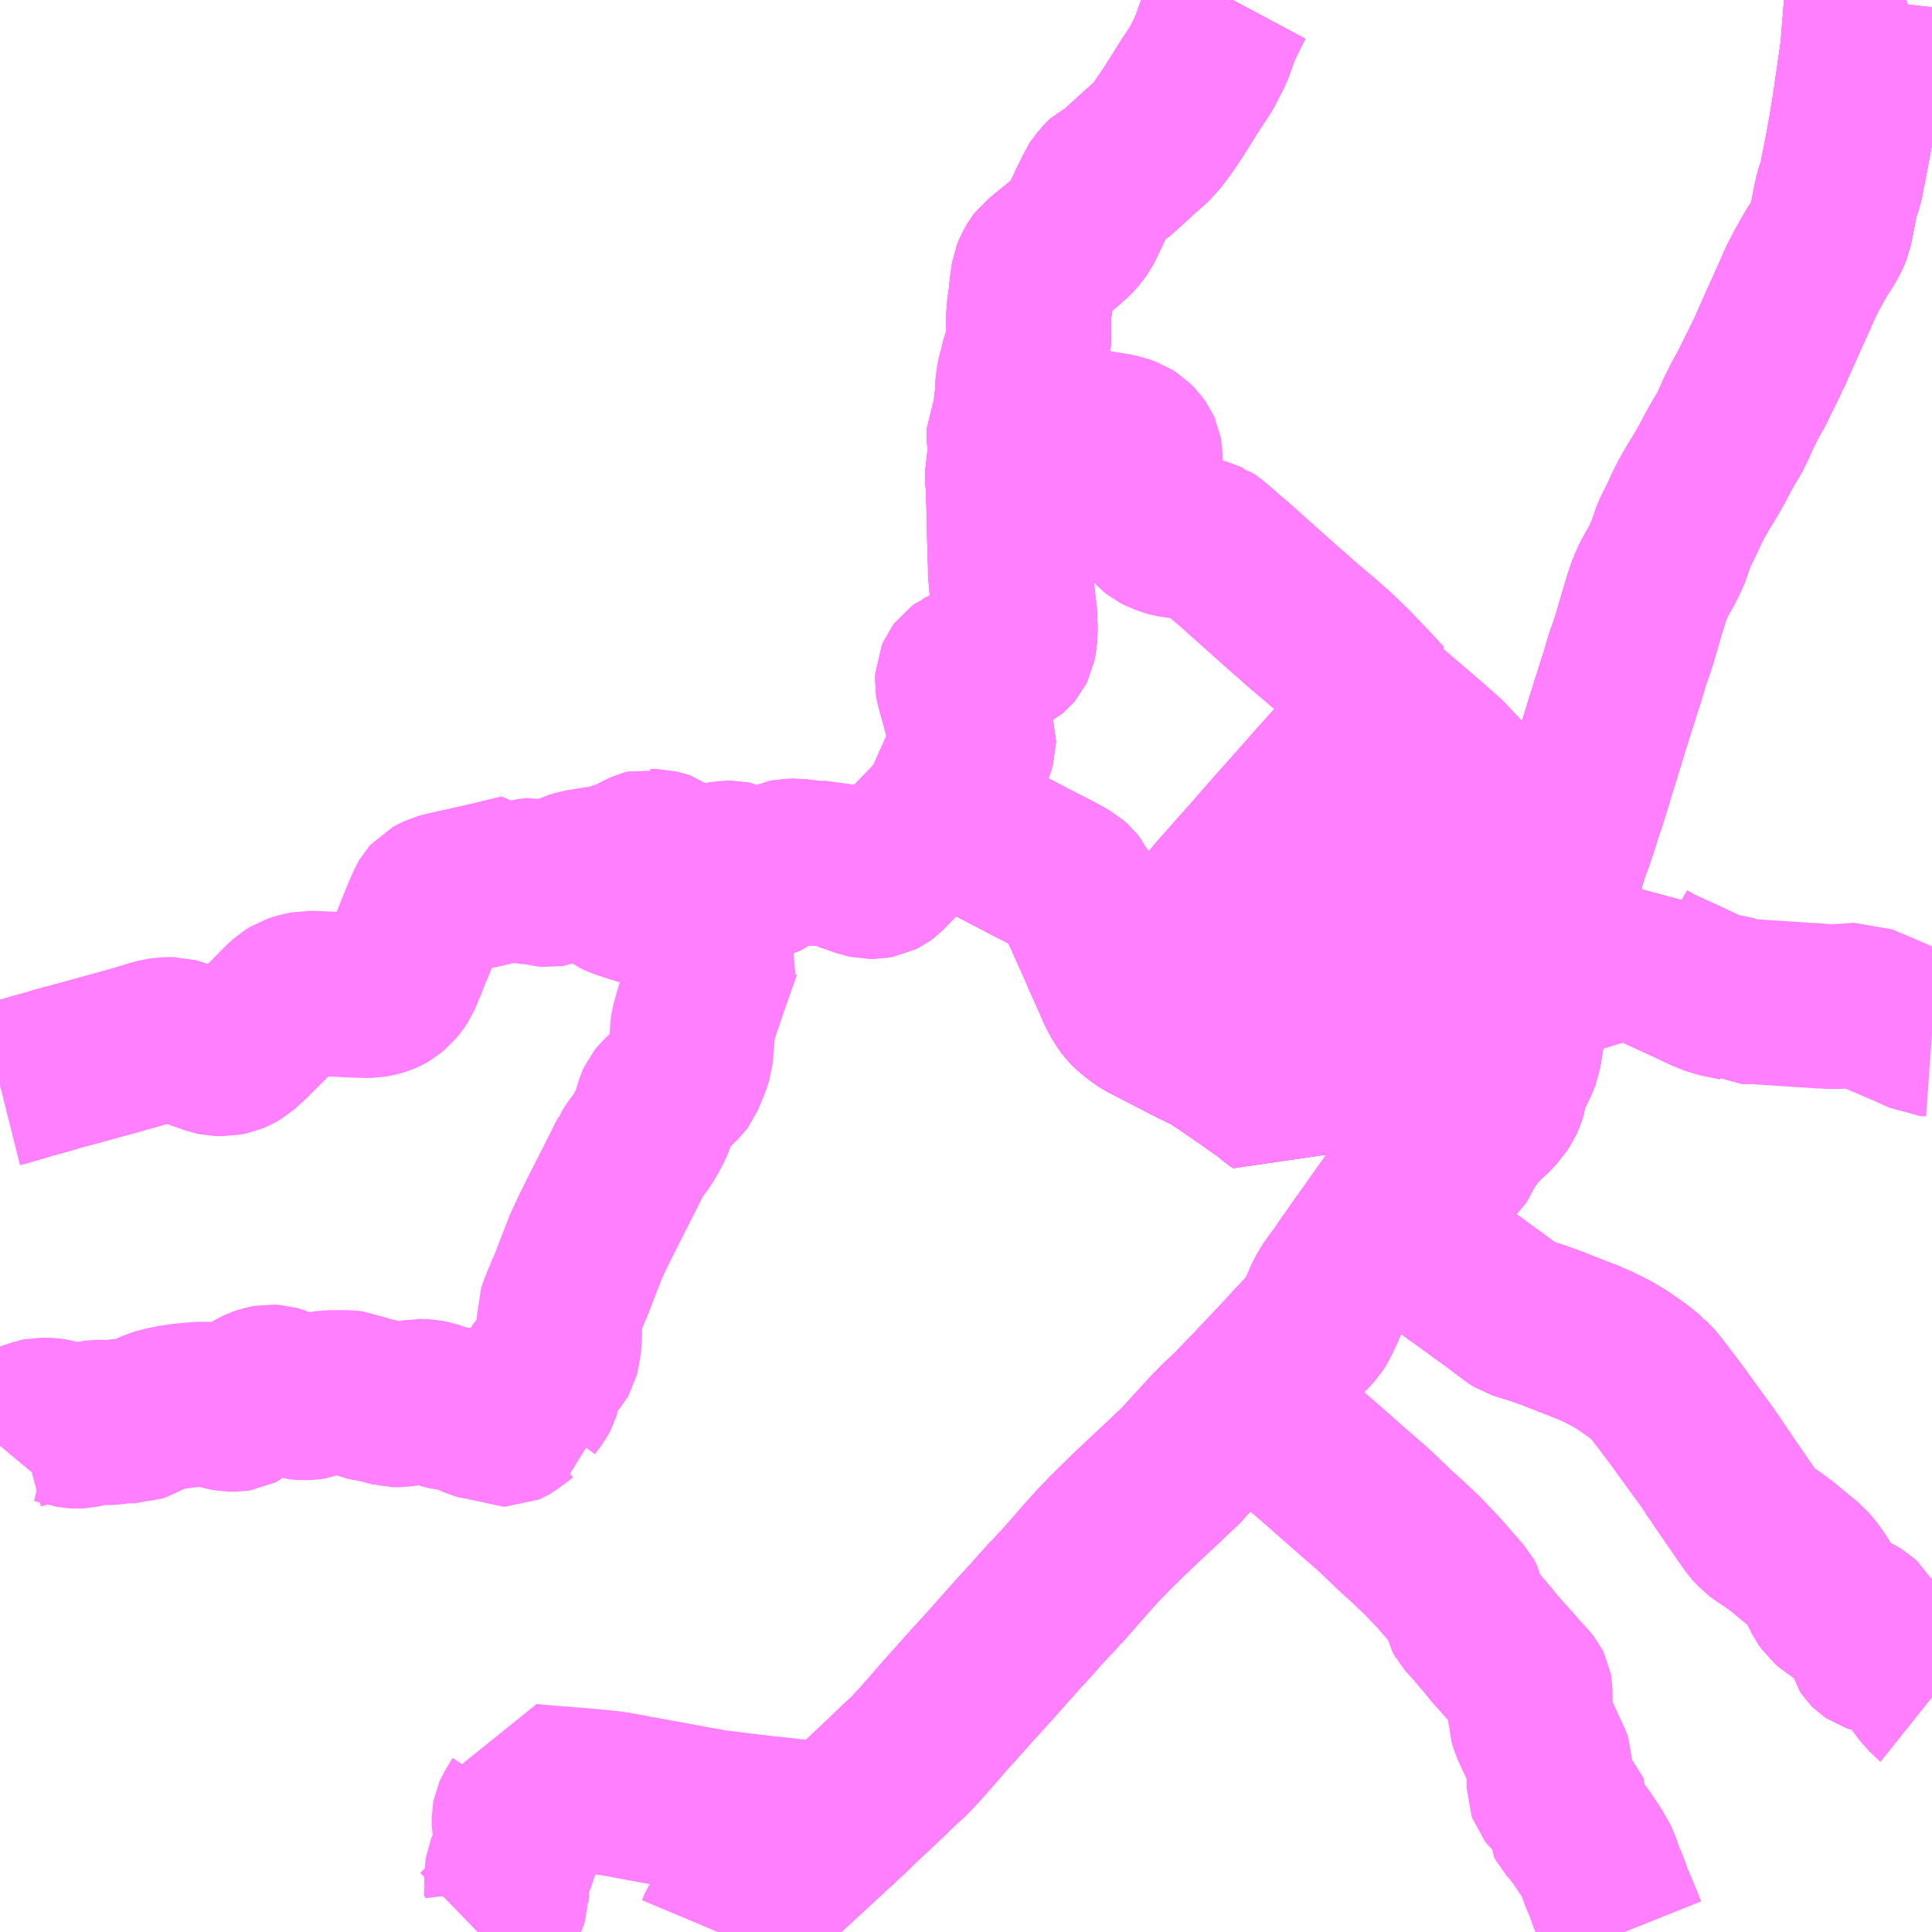 <?xml version="1.0" encoding="UTF-8"?>
<svg  xmlns="http://www.w3.org/2000/svg" xmlns:xlink="http://www.w3.org/1999/xlink" xmlns:go="http://purl.org/svgmap/profile" property="N07_001,N07_002,N07_003,N07_004,N07_005,N07_006,N07_007" viewBox="13869.141 -3717.773 8.789 8.789" go:dataArea="13869.140625 -3717.7734375 8.7890625 8.7890625" >
<globalCoordinateSystem srsName="http://purl.org/crs/84" transform="matrix(100.0,0.0,0.0,-100.0,0.0,0.0)" />
<defs>
 <g id="p0" >
  <circle cx="0.0" cy="0.0" r="3" stroke="green" stroke-width="0.75" vector-effect="non-scaling-stroke" />
 </g>
</defs>
<g fill="none" fill-rule="evenodd" stroke="#FF00FF" stroke-width="0.75" opacity="0.5" vector-effect="non-scaling-stroke" stroke-linejoin="bevel" >
<path content="1,南越後観光バス（株）,十日町駅前～ジャスコ～新宮（土市駅前）～宮中～中里～倉俣～田代線,6.0,4.0,4.0," xlink:title="1" d="M13875.878,-3712.667L13875.85,-3712.638L13875.835,-3712.616L13875.796,-3712.561L13875.786,-3712.542L13875.775,-3712.517L13875.762,-3712.496L13875.724,-3712.462L13875.708,-3712.449L13875.684,-3712.437L13875.66,-3712.428L13875.634,-3712.421L13875.609,-3712.417L13875.591,-3712.41L13875.574,-3712.398L13875.547,-3712.377L13875.517,-3712.351L13875.481,-3712.305L13875.473,-3712.292L13875.441,-3712.248L13875.428,-3712.229L13875.411,-3712.205L13875.406,-3712.198L13875.386,-3712.169L13875.381,-3712.162L13875.367,-3712.143L13875.351,-3712.12L13875.341,-3712.107L13875.296,-3712.042L13875.268,-3712.003L13875.258,-3711.986L13875.221,-3711.936L13875.206,-3711.916L13875.197,-3711.902L13875.18,-3711.874L13875.156,-3711.818L13875.14,-3711.785L13875.132,-3711.766L13875.119,-3711.746L13875.112,-3711.738L13875.104,-3711.728L13875.085,-3711.708L13875.022,-3711.641L13875.01,-3711.627L13875.005,-3711.622L13874.998,-3711.614L13874.915,-3711.526L13874.884,-3711.493L13874.817,-3711.423L13874.771,-3711.375L13874.753,-3711.357L13874.717,-3711.322L13874.704,-3711.311L13874.679,-3711.286L13874.672,-3711.279L13874.637,-3711.242L13874.589,-3711.189L13874.584,-3711.184L13874.555,-3711.152L13874.512,-3711.105L13874.51,-3711.103L13874.502,-3711.095L13874.495,-3711.089L13874.402,-3711.001L13874.392,-3710.992L13874.376,-3710.977L13874.343,-3710.946L13874.309,-3710.914L13874.264,-3710.871L13874.201,-3710.809L13874.197,-3710.806L13874.184,-3710.792L13874.135,-3710.741L13874.099,-3710.701L13874.061,-3710.658L13873.969,-3710.553L13873.961,-3710.546L13873.929,-3710.51L13873.915,-3710.497L13873.869,-3710.446L13873.834,-3710.406L13873.773,-3710.34L13873.738,-3710.3L13873.732,-3710.294L13873.703,-3710.261L13873.678,-3710.233L13873.657,-3710.209L13873.588,-3710.133L13873.573,-3710.117L13873.532,-3710.071L13873.483,-3710.016L13873.443,-3709.972L13873.399,-3709.921L13873.366,-3709.883L13873.364,-3709.881L13873.339,-3709.852L13873.3,-3709.81L13873.294,-3709.804L13873.282,-3709.79L13873.222,-3709.735L13873.173,-3709.687L13873.128,-3709.645L13873.107,-3709.625L13873.051,-3709.573L13873.013,-3709.535L13872.978,-3709.503L13872.938,-3709.465L13872.801,-3709.482L13872.687,-3709.495L13872.648,-3709.499L13872.6,-3709.504L13872.493,-3709.517L13872.415,-3709.527L13872.387,-3709.53L13872.267,-3709.552L13872.196,-3709.565L13872.17,-3709.57L13872.13,-3709.577L13872.082,-3709.586L13872.032,-3709.595L13871.974,-3709.606L13871.968,-3709.607L13871.927,-3709.614L13871.892,-3709.618L13871.798,-3709.627L13871.721,-3709.633L13871.699,-3709.635L13871.66,-3709.638L13871.566,-3709.646L13871.54,-3709.649L13871.538,-3709.629L13871.536,-3709.62L13871.525,-3709.59L13871.52,-3709.581L13871.511,-3709.563L13871.5,-3709.547L13871.486,-3709.523L13871.482,-3709.514L13871.48,-3709.503L13871.48,-3709.47L13871.486,-3709.437L13871.488,-3709.427L13871.49,-3709.416L13871.491,-3709.41L13871.493,-3709.392L13871.492,-3709.371L13871.491,-3709.357L13871.486,-3709.335L13871.476,-3709.313L13871.455,-3709.28L13871.449,-3709.265L13871.447,-3709.252L13871.446,-3709.2L13871.448,-3709.184L13871.445,-3709.154L13871.445,-3709.146L13871.439,-3709.127L13871.428,-3709.103L13871.417,-3709.089L13871.397,-3709.065L13871.393,-3709.062L13871.348,-3709.017L13871.314,-3708.984"/>
<path content="1,南越後観光バス（株）,十日町駅前～ジャスコ～新宮（土市駅前）～宮中～中里～倉俣～田代線,6.0,4.0,4.0," xlink:title="1" d="M13875.878,-3712.667L13875.817,-3712.69L13875.7,-3712.737L13875.639,-3712.762L13875.584,-3712.786L13875.534,-3712.805L13875.511,-3712.814L13875.499,-3712.819L13875.425,-3712.853L13875.351,-3712.884L13875.275,-3712.916L13875.235,-3712.93L13875.142,-3712.965L13875.121,-3712.972"/>
<path content="1,南越後観光バス（株）,十日町駅前～ジャスコ～新宮（土市駅前）～宮中～中里～倉俣～田代線,6.0,4.0,4.0," xlink:title="1" d="M13875.121,-3712.972L13875.125,-3712.983L13875.135,-3713.018L13875.144,-3713.063L13875.148,-3713.084"/>
<path content="1,南越後観光バス（株）,十日町駅前～ジャスコ～新宮（土市駅前）～宮中～中里～倉俣～田代線,6.0,4.0,4.0," xlink:title="1" d="M13875.121,-3712.972L13875.104,-3712.919L13875.092,-3712.898L13875.06,-3712.87L13875.048,-3712.859L13875.037,-3712.847L13875.03,-3712.842L13874.995,-3712.808L13874.969,-3712.783L13874.959,-3712.771L13874.947,-3712.779L13874.899,-3712.818L13874.887,-3712.826L13874.841,-3712.858L13874.805,-3712.884L13874.788,-3712.895L13874.769,-3712.908L13874.748,-3712.923L13874.745,-3712.925L13874.711,-3712.948L13874.681,-3712.968L13874.646,-3712.992L13874.632,-3712.998L13874.622,-3713.001L13874.579,-3713.022L13874.545,-3713.039L13874.391,-3713.119L13874.35,-3713.14L13874.324,-3713.158L13874.291,-3713.185L13874.275,-3713.201L13874.257,-3713.226L13874.27,-3713.241L13874.32,-3713.297L13874.404,-3713.388L13874.423,-3713.409L13874.505,-3713.498L13874.551,-3713.548L13874.626,-3713.63"/>
<path content="1,南越後観光バス（株）,十日町駅前～ジャスコ～新宮（土市駅前）～宮中～中里～倉俣～田代線,6.0,4.0,4.0," xlink:title="1" d="M13875.692,-3713.474L13875.696,-3713.473L13875.754,-3713.454L13875.791,-3713.443L13875.832,-3713.429L13875.862,-3713.419L13875.876,-3713.415L13875.892,-3713.409L13875.919,-3713.401L13875.951,-3713.392L13875.959,-3713.389L13876.027,-3713.372L13876.081,-3713.361L13876.095,-3713.357L13876.108,-3713.353L13876.101,-3713.307L13876.097,-3713.281L13876.094,-3713.263L13876.087,-3713.212L13876.082,-3713.181L13876.072,-3713.121L13876.071,-3713.111L13876.068,-3713.09L13876.053,-3712.996L13876.05,-3712.98L13876.047,-3712.968L13876.033,-3712.935L13876.012,-3712.893L13875.989,-3712.836L13875.983,-3712.801L13875.98,-3712.79L13875.969,-3712.765L13875.959,-3712.75L13875.953,-3712.741L13875.947,-3712.735L13875.94,-3712.726L13875.923,-3712.708L13875.878,-3712.667"/>
<path content="1,南越後観光バス（株）,十日町～中里～津南～源内山線,26.0,22.0,22.0," xlink:title="1" d="M13876.108,-3713.353L13876.101,-3713.307L13876.097,-3713.281L13876.094,-3713.263L13876.087,-3713.212L13876.082,-3713.181L13876.072,-3713.121L13876.071,-3713.111L13876.068,-3713.09L13876.053,-3712.996L13876.05,-3712.98L13876.049,-3712.973L13876.047,-3712.968L13876.033,-3712.935L13876.012,-3712.893L13875.989,-3712.836L13875.983,-3712.801L13875.98,-3712.79L13875.969,-3712.765L13875.959,-3712.75L13875.953,-3712.741L13875.947,-3712.735L13875.94,-3712.726L13875.923,-3712.708L13875.878,-3712.667L13875.85,-3712.638L13875.835,-3712.616L13875.796,-3712.561L13875.786,-3712.542L13875.775,-3712.517L13875.762,-3712.496L13875.724,-3712.462L13875.708,-3712.449L13875.684,-3712.437L13875.66,-3712.428L13875.634,-3712.421L13875.609,-3712.417L13875.591,-3712.41L13875.574,-3712.398L13875.547,-3712.377L13875.517,-3712.351L13875.481,-3712.305L13875.473,-3712.292L13875.441,-3712.248L13875.428,-3712.229L13875.411,-3712.205L13875.406,-3712.198L13875.386,-3712.169L13875.381,-3712.162L13875.367,-3712.143L13875.351,-3712.12L13875.341,-3712.107L13875.296,-3712.042L13875.268,-3712.003L13875.258,-3711.986L13875.221,-3711.936L13875.206,-3711.916L13875.197,-3711.902L13875.18,-3711.874L13875.156,-3711.818L13875.14,-3711.785L13875.132,-3711.766L13875.119,-3711.746L13875.112,-3711.738L13875.104,-3711.728L13875.085,-3711.708L13875.022,-3711.641L13875.01,-3711.627L13875.005,-3711.622L13874.998,-3711.614L13874.915,-3711.526L13874.884,-3711.493L13874.817,-3711.423L13874.771,-3711.375L13874.753,-3711.357L13874.717,-3711.322L13874.704,-3711.311L13874.679,-3711.286L13874.672,-3711.279L13874.637,-3711.242L13874.589,-3711.189L13874.584,-3711.184L13874.555,-3711.152L13874.512,-3711.105L13874.51,-3711.103L13874.502,-3711.095L13874.495,-3711.089L13874.402,-3711.001L13874.392,-3710.992L13874.376,-3710.977L13874.343,-3710.946L13874.309,-3710.914L13874.264,-3710.871L13874.201,-3710.809L13874.197,-3710.806L13874.184,-3710.792L13874.135,-3710.741L13874.099,-3710.701L13874.061,-3710.658L13873.969,-3710.553L13873.961,-3710.546L13873.929,-3710.51L13873.915,-3710.497L13873.869,-3710.446L13873.834,-3710.406L13873.773,-3710.34L13873.738,-3710.3L13873.732,-3710.294L13873.703,-3710.261L13873.678,-3710.233L13873.657,-3710.209L13873.588,-3710.133L13873.573,-3710.117L13873.532,-3710.071L13873.483,-3710.016L13873.443,-3709.972L13873.399,-3709.921L13873.366,-3709.883L13873.364,-3709.881L13873.339,-3709.852L13873.3,-3709.81L13873.294,-3709.804L13873.282,-3709.79L13873.222,-3709.735L13873.173,-3709.687L13873.128,-3709.645L13873.107,-3709.625L13873.051,-3709.573L13873.013,-3709.535L13872.978,-3709.503L13872.938,-3709.465L13872.877,-3709.409L13872.67,-3709.218L13872.617,-3709.171L13872.564,-3709.139L13872.516,-3709.11L13872.456,-3709.061L13872.444,-3709.049L13872.437,-3709.04L13872.421,-3709.015L13872.408,-3708.984"/>
<path content="1,南越後観光バス（株）,十日町～中里～津南～源内山線,26.0,22.0,22.0," xlink:title="1" d="M13876.108,-3713.353L13876.095,-3713.357L13876.081,-3713.361L13876.027,-3713.372L13875.959,-3713.389L13875.951,-3713.392L13875.919,-3713.401L13875.892,-3713.409L13875.876,-3713.415L13875.862,-3713.419L13875.832,-3713.429L13875.791,-3713.443L13875.754,-3713.454L13875.696,-3713.473L13875.692,-3713.474"/>
<path content="1,南越後観光バス（株）,十日町～中里～津南～源内山線,26.0,22.0,22.0," xlink:title="1" d="M13875.893,-3714.146L13875.916,-3714.132L13875.935,-3714.112L13875.943,-3714.099L13875.947,-3714.094L13875.957,-3714.079L13875.97,-3714.059L13875.989,-3714.031L13876.087,-3713.913L13876.111,-3713.887L13876.125,-3713.876L13876.143,-3713.867L13876.16,-3713.858L13876.195,-3713.852L13876.251,-3713.842L13876.245,-3713.822L13876.225,-3713.762L13876.198,-3713.676L13876.175,-3713.608L13876.168,-3713.58L13876.157,-3713.548L13876.145,-3713.513L13876.142,-3713.506L13876.139,-3713.498L13876.137,-3713.492L13876.129,-3713.464L13876.125,-3713.448L13876.123,-3713.443L13876.122,-3713.434L13876.119,-3713.426L13876.119,-3713.419L13876.118,-3713.413L13876.114,-3713.393L13876.108,-3713.353"/>
<path content="1,南越後観光バス（株）,十日町～中里～津南～源南原（源内山）線,4.0,4.0,4.0," xlink:title="1" d="M13876.108,-3713.353L13876.101,-3713.307L13876.097,-3713.281L13876.094,-3713.263L13876.087,-3713.212L13876.082,-3713.181L13876.072,-3713.121L13876.071,-3713.111L13876.068,-3713.09L13876.053,-3712.996L13876.05,-3712.98L13876.049,-3712.973L13876.047,-3712.968L13876.033,-3712.935L13876.012,-3712.893L13875.989,-3712.836L13875.983,-3712.801L13875.98,-3712.79L13875.969,-3712.765L13875.959,-3712.75L13875.953,-3712.741L13875.947,-3712.735L13875.94,-3712.726L13875.923,-3712.708L13875.878,-3712.667L13875.85,-3712.638L13875.835,-3712.616L13875.796,-3712.561L13875.786,-3712.542L13875.775,-3712.517L13875.762,-3712.496L13875.724,-3712.462L13875.708,-3712.449L13875.684,-3712.437L13875.66,-3712.428L13875.634,-3712.421L13875.609,-3712.417L13875.591,-3712.41L13875.574,-3712.398L13875.547,-3712.377L13875.517,-3712.351L13875.481,-3712.305L13875.473,-3712.292L13875.441,-3712.248L13875.428,-3712.229L13875.411,-3712.205L13875.406,-3712.198L13875.386,-3712.169L13875.381,-3712.162L13875.367,-3712.143L13875.351,-3712.12L13875.341,-3712.107L13875.296,-3712.042L13875.268,-3712.003L13875.258,-3711.986L13875.221,-3711.936L13875.206,-3711.916L13875.197,-3711.902L13875.18,-3711.874L13875.156,-3711.818L13875.14,-3711.785L13875.132,-3711.766L13875.119,-3711.746L13875.112,-3711.738L13875.104,-3711.728L13875.085,-3711.708L13875.022,-3711.641L13875.01,-3711.627L13875.005,-3711.622L13874.998,-3711.614L13874.915,-3711.526L13874.884,-3711.493L13874.817,-3711.423L13874.771,-3711.375L13874.753,-3711.357L13874.717,-3711.322L13874.704,-3711.311L13874.679,-3711.286L13874.672,-3711.279L13874.637,-3711.242L13874.589,-3711.189L13874.584,-3711.184L13874.555,-3711.152L13874.512,-3711.105L13874.51,-3711.103L13874.502,-3711.095L13874.495,-3711.089L13874.402,-3711.001L13874.392,-3710.992L13874.376,-3710.977L13874.343,-3710.946L13874.309,-3710.914L13874.264,-3710.871L13874.201,-3710.809L13874.197,-3710.806L13874.184,-3710.792L13874.135,-3710.741L13874.099,-3710.701L13874.061,-3710.658L13873.969,-3710.553L13873.961,-3710.546L13873.929,-3710.51L13873.915,-3710.497L13873.869,-3710.446L13873.834,-3710.406L13873.773,-3710.34L13873.738,-3710.3L13873.732,-3710.294L13873.703,-3710.261L13873.678,-3710.233L13873.657,-3710.209L13873.588,-3710.133L13873.573,-3710.117L13873.532,-3710.071L13873.483,-3710.016L13873.443,-3709.972L13873.399,-3709.921L13873.366,-3709.883L13873.364,-3709.881L13873.339,-3709.852L13873.3,-3709.81L13873.294,-3709.804L13873.282,-3709.79L13873.222,-3709.735L13873.173,-3709.687L13873.128,-3709.645L13873.107,-3709.625L13873.051,-3709.573L13873.013,-3709.535L13872.978,-3709.503L13872.938,-3709.465L13872.877,-3709.409L13872.67,-3709.218L13872.617,-3709.171L13872.564,-3709.139L13872.516,-3709.11L13872.456,-3709.061L13872.444,-3709.049L13872.437,-3709.04L13872.421,-3709.015L13872.408,-3708.984"/>
<path content="1,南越後観光バス（株）,十日町～中里～津南～源南原（源内山）線,4.0,4.0,4.0," xlink:title="1" d="M13876.108,-3713.353L13876.095,-3713.357L13876.081,-3713.361L13876.027,-3713.372L13875.959,-3713.389L13875.951,-3713.392L13875.919,-3713.401L13875.892,-3713.409L13875.876,-3713.415L13875.862,-3713.419L13875.832,-3713.429L13875.791,-3713.443L13875.754,-3713.454L13875.696,-3713.473L13875.692,-3713.474"/>
<path content="1,南越後観光バス（株）,十日町～中里～津南～源南原（源内山）線,4.0,4.0,4.0," xlink:title="1" d="M13875.893,-3714.146L13875.916,-3714.132L13875.935,-3714.112L13875.943,-3714.099L13875.947,-3714.094L13875.957,-3714.079L13875.97,-3714.059L13875.989,-3714.031L13876.087,-3713.913L13876.111,-3713.887L13876.125,-3713.876L13876.143,-3713.867L13876.16,-3713.858L13876.195,-3713.852L13876.251,-3713.842L13876.245,-3713.822L13876.225,-3713.762L13876.198,-3713.676L13876.175,-3713.608L13876.168,-3713.58L13876.157,-3713.548L13876.145,-3713.513L13876.142,-3713.506L13876.139,-3713.498L13876.137,-3713.492L13876.129,-3713.464L13876.125,-3713.448L13876.123,-3713.443L13876.122,-3713.434L13876.119,-3713.426L13876.119,-3713.419L13876.118,-3713.413L13876.114,-3713.393L13876.108,-3713.353"/>
<path content="1,南越後観光バス（株）,十日町～六箇線,4.0,2.0,2.0," xlink:title="1" d="M13876.108,-3713.353L13876.101,-3713.307L13876.097,-3713.281L13876.094,-3713.263L13876.087,-3713.212L13876.082,-3713.181L13876.072,-3713.121L13876.071,-3713.111L13876.068,-3713.09L13876.053,-3712.996L13876.05,-3712.98L13876.049,-3712.973L13876.047,-3712.968L13876.033,-3712.935L13876.012,-3712.893L13875.989,-3712.836L13875.983,-3712.801L13875.98,-3712.79L13875.969,-3712.765L13875.959,-3712.75L13875.953,-3712.741L13875.947,-3712.735L13875.94,-3712.726L13875.923,-3712.708L13875.878,-3712.667L13875.85,-3712.638L13875.835,-3712.616L13875.796,-3712.561L13875.786,-3712.542L13875.775,-3712.517L13875.762,-3712.496L13875.724,-3712.462L13875.708,-3712.449L13875.684,-3712.437L13875.66,-3712.428L13875.634,-3712.421L13875.609,-3712.417L13875.591,-3712.41L13875.574,-3712.398L13875.547,-3712.377L13875.517,-3712.351L13875.481,-3712.305L13875.473,-3712.292L13875.441,-3712.248L13875.428,-3712.229L13875.411,-3712.205L13875.406,-3712.198L13875.386,-3712.169L13875.381,-3712.162L13875.367,-3712.143L13875.351,-3712.12L13875.341,-3712.107L13875.296,-3712.042L13875.268,-3712.003L13875.258,-3711.986L13875.221,-3711.936L13875.206,-3711.916L13875.197,-3711.902L13875.18,-3711.874L13875.156,-3711.818L13875.14,-3711.785L13875.132,-3711.766L13875.119,-3711.746L13875.112,-3711.738L13875.104,-3711.728L13875.085,-3711.708L13875.022,-3711.641L13875.01,-3711.627L13875.005,-3711.622L13874.998,-3711.614L13874.915,-3711.526L13874.884,-3711.493L13874.817,-3711.423L13874.771,-3711.375L13874.949,-3711.274L13874.96,-3711.268L13874.976,-3711.258L13875.033,-3711.216L13875.112,-3711.148L13875.125,-3711.137L13875.166,-3711.101L13875.317,-3710.968L13875.381,-3710.913L13875.393,-3710.902L13875.462,-3710.836L13875.488,-3710.811L13875.554,-3710.751L13875.612,-3710.696L13875.691,-3710.613L13875.708,-3710.593L13875.791,-3710.498L13875.796,-3710.489L13875.798,-3710.485L13875.799,-3710.479L13875.8,-3710.45L13875.801,-3710.444L13875.813,-3710.423L13875.834,-3710.399L13875.839,-3710.394L13875.863,-3710.367L13875.876,-3710.351L13875.897,-3710.327L13875.925,-3710.293L13875.934,-3710.281L13876.017,-3710.188L13876.034,-3710.169L13876.061,-3710.138L13876.086,-3710.111L13876.099,-3710.095L13876.1,-3710.093L13876.102,-3710.082L13876.103,-3709.987L13876.104,-3709.954L13876.112,-3709.927L13876.191,-3709.756L13876.195,-3709.745L13876.195,-3709.729L13876.188,-3709.686L13876.188,-3709.64L13876.193,-3709.626L13876.203,-3709.613L13876.243,-3709.579L13876.265,-3709.556L13876.268,-3709.548L13876.266,-3709.527L13876.266,-3709.506L13876.276,-3709.488L13876.303,-3709.458L13876.337,-3709.412L13876.369,-3709.364L13876.383,-3709.343L13876.404,-3709.306L13876.411,-3709.292L13876.428,-3709.241L13876.451,-3709.188L13876.466,-3709.143L13876.508,-3709.045L13876.515,-3709.027L13876.524,-3709.004L13876.532,-3708.984"/>
<path content="1,南越後観光バス（株）,十日町～六箇線,4.0,2.0,2.0," xlink:title="1" d="M13876.108,-3713.353L13876.095,-3713.357L13876.081,-3713.361L13876.027,-3713.372L13875.959,-3713.389L13875.951,-3713.392L13875.919,-3713.401L13875.892,-3713.409L13875.876,-3713.415L13875.862,-3713.419L13875.832,-3713.429L13875.791,-3713.443L13875.754,-3713.454L13875.696,-3713.473L13875.692,-3713.474"/>
<path content="1,南越後観光バス（株）,十日町～六箇線,4.0,2.0,2.0," xlink:title="1" d="M13875.893,-3714.146L13875.916,-3714.132L13875.935,-3714.112L13875.943,-3714.099L13875.947,-3714.094L13875.957,-3714.079L13875.97,-3714.059L13875.989,-3714.031L13876.087,-3713.913L13876.111,-3713.887L13876.125,-3713.876L13876.143,-3713.867L13876.195,-3713.852L13876.251,-3713.842L13876.245,-3713.822L13876.225,-3713.762L13876.198,-3713.676L13876.175,-3713.608L13876.168,-3713.58L13876.157,-3713.548L13876.145,-3713.513L13876.142,-3713.506L13876.139,-3713.498L13876.137,-3713.492L13876.129,-3713.464L13876.125,-3713.448L13876.123,-3713.443L13876.122,-3713.434L13876.119,-3713.426L13876.119,-3713.419L13876.118,-3713.413L13876.114,-3713.393L13876.108,-3713.353"/>
<path content="1,南越後観光バス（株）,十日町～新水～菅沼・後山線,6.0,4.0,4.0," xlink:title="1" d="M13875.893,-3714.146L13875.916,-3714.132L13875.935,-3714.112L13875.943,-3714.099L13875.947,-3714.094L13875.957,-3714.079L13875.97,-3714.059L13875.989,-3714.031L13876.087,-3713.913L13876.111,-3713.887L13876.125,-3713.876L13876.143,-3713.867L13876.16,-3713.858L13876.195,-3713.852L13876.251,-3713.842L13876.255,-3713.859L13876.278,-3713.929L13876.29,-3713.959L13876.295,-3713.975L13876.306,-3714.009L13876.311,-3714.022L13876.322,-3714.059L13876.328,-3714.078L13876.334,-3714.096L13876.344,-3714.124L13876.346,-3714.131L13876.363,-3714.185L13876.368,-3714.201L13876.384,-3714.255L13876.404,-3714.319L13876.42,-3714.371L13876.443,-3714.446L13876.451,-3714.473L13876.458,-3714.495L13876.471,-3714.535L13876.478,-3714.559L13876.496,-3714.613L13876.499,-3714.625L13876.503,-3714.638L13876.521,-3714.692L13876.548,-3714.784L13876.553,-3714.796L13876.566,-3714.834L13876.572,-3714.851L13876.617,-3715.004L13876.639,-3715.075L13876.652,-3715.108L13876.666,-3715.139L13876.672,-3715.15L13876.702,-3715.203L13876.725,-3715.25L13876.732,-3715.268L13876.757,-3715.341L13876.792,-3715.411L13876.817,-3715.466L13876.839,-3715.508L13876.854,-3715.534L13876.869,-3715.561L13876.885,-3715.586L13876.903,-3715.616L13876.93,-3715.663L13876.938,-3715.679L13876.942,-3715.686L13876.956,-3715.713L13876.99,-3715.773L13877.002,-3715.791L13877.025,-3715.837L13877.036,-3715.861L13877.053,-3715.9L13877.058,-3715.908L13877.075,-3715.943L13877.081,-3715.954L13877.104,-3715.996L13877.115,-3716.014L13877.131,-3716.049L13877.17,-3716.128L13877.182,-3716.153L13877.184,-3716.155L13877.187,-3716.162L13877.219,-3716.235L13877.29,-3716.393L13877.315,-3716.448L13877.33,-3716.484L13877.349,-3716.521L13877.354,-3716.534L13877.369,-3716.558L13877.396,-3716.607L13877.413,-3716.635L13877.432,-3716.665L13877.449,-3716.694L13877.459,-3716.715L13877.465,-3716.73L13877.471,-3716.757L13877.481,-3716.808L13877.487,-3716.839L13877.498,-3716.891L13877.516,-3716.943L13877.521,-3716.971L13877.522,-3716.98L13877.531,-3717.019L13877.532,-3717.028L13877.547,-3717.106L13877.561,-3717.182L13877.578,-3717.288L13877.583,-3717.321L13877.591,-3717.378L13877.592,-3717.384L13877.613,-3717.53L13877.616,-3717.557"/>
<path content="1,南越後観光バス（株）,十日町～新水～菅沼・後山線,6.0,4.0,4.0," xlink:title="1" d="M13877.616,-3717.557L13877.622,-3717.638L13877.624,-3717.658L13877.627,-3717.697L13877.631,-3717.748L13877.632,-3717.755"/>
<path content="1,南越後観光バス（株）,十日町～新水～菅沼・後山線,6.0,4.0,4.0," xlink:title="1" d="M13877.616,-3717.557L13877.638,-3717.556L13877.655,-3717.558L13877.664,-3717.562L13877.673,-3717.568L13877.685,-3717.581L13877.692,-3717.593L13877.744,-3717.695L13877.744,-3717.695L13877.765,-3717.739L13877.775,-3717.749L13877.785,-3717.758L13877.799,-3717.767L13877.814,-3717.773"/>
<path content="1,南越後観光バス（株）,十日町～関根～池の平～長里線,5.0,3.0,3.0," xlink:title="1" d="M13876.108,-3713.353L13876.101,-3713.307L13876.097,-3713.281L13876.094,-3713.263L13876.087,-3713.212L13876.082,-3713.181L13876.072,-3713.121L13876.071,-3713.111L13876.068,-3713.09L13876.053,-3712.996L13876.05,-3712.98L13876.047,-3712.968L13876.033,-3712.935L13876.012,-3712.893L13875.989,-3712.836L13875.983,-3712.801L13875.98,-3712.79L13875.969,-3712.765L13875.959,-3712.75L13875.953,-3712.741L13875.947,-3712.735L13875.94,-3712.726L13875.923,-3712.708L13875.878,-3712.667L13875.85,-3712.638L13875.835,-3712.616L13875.796,-3712.561L13875.786,-3712.542L13875.775,-3712.517L13875.762,-3712.496L13875.724,-3712.462L13875.708,-3712.449L13875.684,-3712.437L13875.66,-3712.428L13875.634,-3712.421L13875.609,-3712.417L13875.591,-3712.41L13875.574,-3712.398L13875.547,-3712.377L13875.517,-3712.351L13875.481,-3712.305L13875.489,-3712.294L13875.499,-3712.284L13875.533,-3712.247L13875.543,-3712.23L13875.551,-3712.213L13875.552,-3712.205L13875.554,-3712.183L13875.557,-3712.169L13875.562,-3712.152L13875.572,-3712.133L13875.584,-3712.121L13875.59,-3712.115L13875.716,-3712.022L13875.747,-3711.999L13875.765,-3711.986L13875.843,-3711.93L13875.879,-3711.903L13875.931,-3711.866L13876.031,-3711.791L13876.044,-3711.783L13876.077,-3711.772L13876.093,-3711.768L13876.138,-3711.753L13876.203,-3711.73L13876.223,-3711.722L13876.243,-3711.714L13876.304,-3711.69L13876.361,-3711.668L13876.414,-3711.645L13876.477,-3711.613L13876.523,-3711.585L13876.588,-3711.54L13876.635,-3711.502L13876.638,-3711.498L13876.656,-3711.481L13876.664,-3711.472L13876.701,-3711.425L13876.763,-3711.343L13876.772,-3711.331L13876.81,-3711.278L13876.907,-3711.145L13876.912,-3711.136L13876.924,-3711.121L13876.945,-3711.088L13876.958,-3711.07L13876.973,-3711.048L13876.991,-3711.02L13876.995,-3711.015L13877.063,-3710.916L13877.116,-3710.84L13877.128,-3710.827L13877.14,-3710.814L13877.155,-3710.803L13877.174,-3710.79L13877.184,-3710.784L13877.224,-3710.756L13877.234,-3710.748L13877.244,-3710.741L13877.259,-3710.729L13877.312,-3710.685L13877.357,-3710.648L13877.363,-3710.641L13877.374,-3710.628L13877.386,-3710.613L13877.397,-3710.598L13877.414,-3710.573L13877.447,-3710.508L13877.461,-3710.488L13877.476,-3710.475L13877.508,-3710.454L13877.532,-3710.44L13877.546,-3710.434L13877.583,-3710.414L13877.598,-3710.405L13877.61,-3710.394L13877.614,-3710.387L13877.617,-3710.381L13877.62,-3710.373L13877.627,-3710.331L13877.63,-3710.315L13877.642,-3710.287L13877.643,-3710.283L13877.647,-3710.277L13877.651,-3710.273L13877.66,-3710.267L13877.672,-3710.263L13877.681,-3710.262L13877.726,-3710.26L13877.758,-3710.255L13877.771,-3710.251L13877.785,-3710.242L13877.798,-3710.231L13877.815,-3710.212L13877.822,-3710.203L13877.837,-3710.182L13877.856,-3710.147L13877.865,-3710.13L13877.892,-3710.093L13877.925,-3710.056L13877.93,-3710.052"/>
<path content="1,南越後観光バス（株）,十日町～関根～池の平～長里線,5.0,3.0,3.0," xlink:title="1" d="M13876.108,-3713.353L13876.095,-3713.357L13876.081,-3713.361L13876.027,-3713.372L13875.959,-3713.389L13875.951,-3713.392L13875.919,-3713.401L13875.892,-3713.409L13875.876,-3713.415L13875.862,-3713.419L13875.832,-3713.429L13875.791,-3713.443L13875.754,-3713.454L13875.696,-3713.473L13875.692,-3713.474"/>
<path content="1,南越後観光バス（株）,十日町～関根～池の平～長里線,5.0,3.0,3.0," xlink:title="1" d="M13875.893,-3714.146L13875.916,-3714.132L13875.935,-3714.112L13875.943,-3714.099L13875.947,-3714.094L13875.957,-3714.079L13875.97,-3714.059L13875.989,-3714.031L13876.087,-3713.913L13876.111,-3713.887L13876.125,-3713.876L13876.143,-3713.867L13876.16,-3713.858L13876.195,-3713.852L13876.251,-3713.842L13876.245,-3713.822L13876.225,-3713.762L13876.198,-3713.676L13876.175,-3713.608L13876.168,-3713.58L13876.157,-3713.548L13876.145,-3713.513L13876.142,-3713.506L13876.139,-3713.498L13876.137,-3713.492L13876.129,-3713.464L13876.125,-3713.448L13876.123,-3713.443L13876.122,-3713.434L13876.119,-3713.426L13876.119,-3713.419L13876.118,-3713.413L13876.114,-3713.393L13876.108,-3713.353"/>
<path content="1,南越後観光バス（株）,十日町～高橋～鉢線,7.0,6.0,6.0," xlink:title="1" d="M13876.108,-3713.353L13876.095,-3713.357L13876.081,-3713.361L13876.027,-3713.372L13875.959,-3713.389L13875.951,-3713.392L13875.919,-3713.401L13875.892,-3713.409L13875.876,-3713.415L13875.862,-3713.419L13875.832,-3713.429L13875.791,-3713.443L13875.754,-3713.454L13875.696,-3713.473L13875.692,-3713.474"/>
<path content="1,南越後観光バス（株）,十日町～高橋～鉢線,7.0,6.0,6.0," xlink:title="1" d="M13876.108,-3713.353L13876.101,-3713.307L13876.097,-3713.281L13876.094,-3713.263L13876.087,-3713.212L13876.082,-3713.181L13876.072,-3713.121L13876.071,-3713.111L13875.999,-3713.12L13875.948,-3713.129L13875.884,-3713.139L13875.873,-3713.14L13875.858,-3713.142L13875.832,-3713.146L13875.779,-3713.153L13875.722,-3713.163L13875.633,-3713.176L13875.58,-3713.184L13875.501,-3713.196L13875.426,-3713.208L13875.406,-3713.211L13875.373,-3713.216L13875.358,-3713.219L13875.315,-3713.225L13875.28,-3713.231L13875.25,-3713.235L13875.238,-3713.237L13875.196,-3713.243L13875.18,-3713.246L13875.171,-3713.209L13875.167,-3713.189L13875.162,-3713.161L13875.158,-3713.131L13875.149,-3713.087L13875.148,-3713.084L13875.144,-3713.063L13875.135,-3713.018L13875.125,-3712.983L13875.121,-3712.972L13875.104,-3712.919L13875.092,-3712.898L13875.06,-3712.87L13875.048,-3712.859L13875.037,-3712.847L13875.03,-3712.842L13874.995,-3712.808L13874.969,-3712.783L13874.959,-3712.771L13874.947,-3712.779L13874.899,-3712.818L13874.887,-3712.826L13874.841,-3712.858L13874.805,-3712.884L13874.788,-3712.895L13874.769,-3712.908L13874.748,-3712.923L13874.745,-3712.925L13874.711,-3712.948L13874.681,-3712.968L13874.646,-3712.992L13874.632,-3712.998L13874.622,-3713.001L13874.579,-3713.022L13874.545,-3713.039L13874.391,-3713.119L13874.35,-3713.14L13874.324,-3713.158L13874.291,-3713.185L13874.275,-3713.201L13874.257,-3713.226L13874.242,-3713.254L13874.234,-3713.268L13874.215,-3713.313L13874.175,-3713.402L13874.167,-3713.419L13874.153,-3713.453L13874.129,-3713.507L13874.108,-3713.553L13874.092,-3713.589L13874.089,-3713.597L13874.081,-3713.614L13874.067,-3713.644L13874.041,-3713.705L13874.036,-3713.718L13874.033,-3713.724L13874.032,-3713.727L13874.028,-3713.735L13874.021,-3713.744L13874.012,-3713.752L13874.004,-3713.759L13873.962,-3713.783L13873.957,-3713.786L13873.814,-3713.859L13873.794,-3713.87L13873.659,-3713.94L13873.64,-3713.95L13873.589,-3713.976L13873.574,-3713.985L13873.567,-3713.989L13873.479,-3714.036L13873.469,-3714.042L13873.419,-3714.069L13873.409,-3714.059L13873.339,-3713.986L13873.334,-3713.981L13873.26,-3713.904L13873.232,-3713.876L13873.164,-3713.805L13873.153,-3713.797L13873.139,-3713.79L13873.116,-3713.786L13873.096,-3713.786L13873.066,-3713.793L13873.031,-3713.805L13873.018,-3713.808L13873,-3713.816L13872.965,-3713.829L13872.912,-3713.846L13872.869,-3713.844L13872.814,-3713.849L13872.788,-3713.853L13872.763,-3713.856L13872.728,-3713.855L13872.713,-3713.852L13872.7,-3713.846L13872.63,-3713.793L13872.61,-3713.782L13872.605,-3713.781L13872.602,-3713.781L13872.589,-3713.781L13872.567,-3713.79L13872.501,-3713.834L13872.481,-3713.844L13872.471,-3713.846L13872.443,-3713.846L13872.426,-3713.843L13872.391,-3713.831L13872.33,-3713.805L13872.313,-3713.802L13872.293,-3713.802L13872.273,-3713.807L13872.259,-3713.812L13872.237,-3713.822L13872.224,-3713.833L13872.208,-3713.848L13872.186,-3713.873L13872.164,-3713.889L13872.155,-3713.892L13872.124,-3713.9L13872.1,-3713.9L13872.095,-3713.901L13872.077,-3713.896L13872.059,-3713.888L13872.035,-3713.875L13871.985,-3713.851L13871.957,-3713.84L13871.905,-3713.831L13871.898,-3713.825L13871.901,-3713.823L13871.903,-3713.818L13871.902,-3713.8L13871.901,-3713.785L13871.902,-3713.772L13871.907,-3713.747L13871.933,-3713.714L13871.943,-3713.707L13871.966,-3713.696L13872.049,-3713.669L13872.091,-3713.657L13872.107,-3713.654L13872.119,-3713.65L13872.135,-3713.643L13872.178,-3713.62L13872.192,-3713.611L13872.247,-3713.572L13872.258,-3713.566L13872.275,-3713.558L13872.319,-3713.539L13872.339,-3713.532L13872.39,-3713.514L13872.399,-3713.509L13872.415,-3713.492L13872.422,-3713.482L13872.414,-3713.465L13872.401,-3713.429L13872.395,-3713.411L13872.39,-3713.399L13872.377,-3713.36L13872.368,-3713.335L13872.354,-3713.296L13872.337,-3713.245L13872.32,-3713.196L13872.309,-3713.161L13872.294,-3713.108L13872.291,-3713.086L13872.29,-3713.065L13872.288,-3713.025L13872.287,-3713.014L13872.283,-3712.971L13872.271,-3712.933L13872.261,-3712.911L13872.251,-3712.886L13872.243,-3712.867L13872.237,-3712.859L13872.211,-3712.834L13872.183,-3712.808L13872.178,-3712.802L13872.172,-3712.796L13872.15,-3712.776L13872.138,-3712.761L13872.132,-3712.748L13872.122,-3712.713L13872.11,-3712.678L13872.101,-3712.656L13872.097,-3712.648L13872.096,-3712.646L13872.077,-3712.611L13872.06,-3712.583L13872.035,-3712.55L13872.012,-3712.515L13872.011,-3712.512L13871.999,-3712.49L13871.973,-3712.437L13871.916,-3712.325L13871.906,-3712.305L13871.882,-3712.258L13871.845,-3712.184L13871.828,-3712.148L13871.822,-3712.135L13871.819,-3712.129L13871.807,-3712.103L13871.764,-3711.992L13871.741,-3711.932L13871.732,-3711.911L13871.73,-3711.908L13871.717,-3711.875L13871.712,-3711.865L13871.693,-3711.817L13871.684,-3711.791L13871.687,-3711.714L13871.686,-3711.678L13871.684,-3711.66L13871.678,-3711.624L13871.674,-3711.609L13871.67,-3711.602L13871.664,-3711.595L13871.626,-3711.566L13871.613,-3711.554L13871.599,-3711.531L13871.598,-3711.526L13871.595,-3711.513L13871.593,-3711.473L13871.593,-3711.468L13871.591,-3711.454L13871.586,-3711.438L13871.578,-3711.423L13871.568,-3711.41L13871.554,-3711.391L13871.542,-3711.374L13871.538,-3711.36L13871.538,-3711.358L13871.518,-3711.348L13871.491,-3711.327L13871.486,-3711.324L13871.457,-3711.302L13871.45,-3711.298L13871.441,-3711.294L13871.429,-3711.294L13871.418,-3711.299L13871.4,-3711.309L13871.385,-3711.316L13871.372,-3711.319L13871.334,-3711.321L13871.313,-3711.327L13871.281,-3711.341L13871.247,-3711.355L13871.214,-3711.363L13871.17,-3711.37L13871.153,-3711.374L13871.132,-3711.383L13871.105,-3711.392L13871.079,-3711.397L13871.043,-3711.398L13871.038,-3711.397L13871.025,-3711.395L13870.989,-3711.387L13870.958,-3711.382L13870.948,-3711.382L13870.932,-3711.382L13870.885,-3711.395L13870.844,-3711.405L13870.829,-3711.407L13870.813,-3711.41L13870.792,-3711.414L13870.773,-3711.423L13870.76,-3711.431L13870.751,-3711.435L13870.721,-3711.438L13870.635,-3711.438L13870.617,-3711.435L13870.581,-3711.424L13870.566,-3711.418L13870.546,-3711.415L13870.523,-3711.414L13870.491,-3711.417L13870.469,-3711.424L13870.45,-3711.433L13870.415,-3711.454L13870.401,-3711.459L13870.387,-3711.463L13870.37,-3711.464L13870.343,-3711.459L13870.323,-3711.452L13870.305,-3711.443L13870.295,-3711.437L13870.279,-3711.42L13870.246,-3711.379L13870.235,-3711.369L13870.225,-3711.364L13870.212,-3711.362L13870.187,-3711.362L13870.164,-3711.366L13870.114,-3711.38L13870.089,-3711.385L13870.05,-3711.385L13870.023,-3711.383L13869.963,-3711.377L13869.925,-3711.371L13869.877,-3711.361L13869.848,-3711.352L13869.789,-3711.325L13869.768,-3711.314L13869.754,-3711.309L13869.735,-3711.309L13869.7,-3711.309L13869.671,-3711.305L13869.645,-3711.301L13869.62,-3711.301L13869.607,-3711.303L13869.583,-3711.303L13869.569,-3711.301L13869.558,-3711.298L13869.531,-3711.291L13869.508,-3711.286L13869.489,-3711.285L13869.474,-3711.286L13869.464,-3711.288L13869.441,-3711.296L13869.38,-3711.31L13869.365,-3711.312L13869.328,-3711.313L13869.313,-3711.31L13869.286,-3711.301L13869.269,-3711.295L13869.256,-3711.289L13869.23,-3711.282L13869.219,-3711.276L13869.203,-3711.263L13869.182,-3711.243L13869.142,-3711.195"/>
<path content="1,南越後観光バス（株）,十日町～高橋～鉢線,7.0,6.0,6.0," xlink:title="1" d="M13875.893,-3714.146L13875.916,-3714.132L13875.935,-3714.112L13875.943,-3714.099L13875.947,-3714.094L13875.957,-3714.079L13875.97,-3714.059L13875.989,-3714.031L13876.087,-3713.913L13876.111,-3713.887L13876.125,-3713.876L13876.143,-3713.867L13876.16,-3713.858L13876.195,-3713.852L13876.251,-3713.842L13876.245,-3713.822L13876.225,-3713.762L13876.198,-3713.676L13876.175,-3713.608L13876.168,-3713.58L13876.157,-3713.548L13876.145,-3713.513L13876.142,-3713.506L13876.139,-3713.498L13876.137,-3713.492L13876.129,-3713.464L13876.125,-3713.448L13876.123,-3713.443L13876.122,-3713.434L13876.119,-3713.426L13876.119,-3713.419L13876.118,-3713.413L13876.114,-3713.393L13876.108,-3713.353"/>
<path content="1,新潟交通（株）・越後交通（株）,十日町線,5.0,5.0,5.0," xlink:title="1" d="M13875.893,-3714.146L13875.916,-3714.132L13875.935,-3714.112L13875.943,-3714.099L13875.947,-3714.094L13875.957,-3714.079L13875.97,-3714.059L13875.989,-3714.031L13876.087,-3713.913L13876.111,-3713.887L13876.125,-3713.876L13876.14,-3713.867L13876.143,-3713.867L13876.16,-3713.858L13876.195,-3713.852L13876.251,-3713.842L13876.225,-3713.762L13876.175,-3713.608L13876.168,-3713.58L13876.142,-3713.506L13876.139,-3713.498L13876.137,-3713.492L13876.129,-3713.464L13876.125,-3713.448L13876.123,-3713.443L13876.122,-3713.434L13876.119,-3713.426L13876.119,-3713.419L13876.118,-3713.413L13876.114,-3713.393L13876.108,-3713.353L13876.101,-3713.307L13876.097,-3713.281L13876.094,-3713.263L13876.087,-3713.212L13876.082,-3713.181L13876.071,-3713.111L13876.068,-3713.09L13876.053,-3712.996L13876.05,-3712.98L13876.049,-3712.973L13876.047,-3712.968L13876.033,-3712.935L13876.012,-3712.893L13875.989,-3712.836L13875.983,-3712.801L13875.98,-3712.79L13875.969,-3712.765L13875.959,-3712.75L13875.953,-3712.741L13875.947,-3712.735L13875.94,-3712.726L13875.923,-3712.708L13875.878,-3712.667L13875.85,-3712.638L13875.835,-3712.616L13875.796,-3712.561L13875.786,-3712.542L13875.775,-3712.517L13875.762,-3712.496L13875.724,-3712.462L13875.708,-3712.449L13875.684,-3712.437L13875.66,-3712.428L13875.634,-3712.421L13875.609,-3712.417L13875.591,-3712.41L13875.574,-3712.398L13875.547,-3712.377L13875.517,-3712.351L13875.481,-3712.305L13875.489,-3712.294L13875.499,-3712.284L13875.533,-3712.247L13875.543,-3712.23L13875.551,-3712.213L13875.552,-3712.205L13875.554,-3712.183L13875.557,-3712.169L13875.562,-3712.152L13875.572,-3712.133L13875.584,-3712.121L13875.59,-3712.115L13875.716,-3712.022L13875.747,-3711.999L13875.765,-3711.986L13875.843,-3711.93L13875.879,-3711.903L13875.931,-3711.866L13876.031,-3711.791L13876.044,-3711.783L13876.077,-3711.772L13876.093,-3711.768L13876.138,-3711.753L13876.203,-3711.73L13876.223,-3711.722L13876.243,-3711.714L13876.304,-3711.69L13876.361,-3711.668L13876.414,-3711.645L13876.477,-3711.613L13876.523,-3711.585L13876.588,-3711.54L13876.635,-3711.502L13876.638,-3711.498L13876.656,-3711.481L13876.664,-3711.472L13876.701,-3711.425L13876.763,-3711.343L13876.772,-3711.331L13876.81,-3711.278L13876.907,-3711.145L13876.912,-3711.136L13876.924,-3711.121L13876.945,-3711.088L13876.958,-3711.07L13876.973,-3711.048L13876.991,-3711.02L13876.995,-3711.015L13877.063,-3710.916L13877.116,-3710.84L13877.128,-3710.827L13877.14,-3710.814L13877.155,-3710.803L13877.174,-3710.79L13877.184,-3710.784L13877.224,-3710.756L13877.234,-3710.748L13877.244,-3710.741L13877.259,-3710.729L13877.312,-3710.685L13877.357,-3710.648L13877.363,-3710.641L13877.374,-3710.628L13877.386,-3710.613L13877.397,-3710.598L13877.414,-3710.573L13877.447,-3710.508L13877.461,-3710.488L13877.476,-3710.475L13877.508,-3710.454L13877.532,-3710.44L13877.546,-3710.434L13877.583,-3710.414L13877.598,-3710.405L13877.61,-3710.394L13877.614,-3710.387L13877.617,-3710.381L13877.62,-3710.373L13877.627,-3710.331L13877.63,-3710.315L13877.642,-3710.287L13877.643,-3710.283L13877.647,-3710.277L13877.651,-3710.273L13877.66,-3710.267L13877.672,-3710.263L13877.681,-3710.262L13877.726,-3710.26L13877.758,-3710.255L13877.771,-3710.251L13877.785,-3710.242L13877.798,-3710.231L13877.815,-3710.212L13877.822,-3710.203L13877.837,-3710.182L13877.856,-3710.147L13877.865,-3710.13L13877.892,-3710.093L13877.925,-3710.056L13877.93,-3710.052"/>
<path content="1,東頸バス（株）,十日町線,7.0,7.0,6.0," xlink:title="1" d="M13875.692,-3713.474L13875.696,-3713.473L13875.754,-3713.454L13875.791,-3713.443L13875.832,-3713.429L13875.862,-3713.419L13875.876,-3713.415L13875.892,-3713.409L13875.919,-3713.401L13875.951,-3713.392L13875.959,-3713.389L13876.027,-3713.372L13876.081,-3713.361L13876.095,-3713.357L13876.108,-3713.353L13876.101,-3713.307L13876.097,-3713.281L13876.094,-3713.263L13876.087,-3713.212L13876.082,-3713.181L13876.082,-3713.176L13876.072,-3713.121L13876.071,-3713.111L13875.999,-3713.12L13875.948,-3713.129L13875.884,-3713.139L13875.873,-3713.14L13875.858,-3713.142L13875.832,-3713.146L13875.779,-3713.153L13875.722,-3713.163L13875.633,-3713.176L13875.58,-3713.184L13875.501,-3713.196L13875.426,-3713.208L13875.406,-3713.211L13875.373,-3713.216L13875.358,-3713.219L13875.315,-3713.225L13875.28,-3713.231L13875.25,-3713.235L13875.238,-3713.237L13875.196,-3713.243L13875.18,-3713.246L13875.171,-3713.209L13875.167,-3713.189L13875.162,-3713.161L13875.158,-3713.131L13875.149,-3713.087L13875.148,-3713.084L13875.144,-3713.063L13875.135,-3713.018L13875.125,-3712.983L13875.121,-3712.972L13875.104,-3712.919L13875.092,-3712.898L13875.06,-3712.87L13875.048,-3712.859L13875.037,-3712.847L13875.03,-3712.842L13874.995,-3712.808L13874.969,-3712.783L13874.959,-3712.771L13874.947,-3712.779L13874.899,-3712.818L13874.887,-3712.826L13874.841,-3712.858L13874.805,-3712.884L13874.788,-3712.895L13874.769,-3712.908L13874.748,-3712.923L13874.745,-3712.925L13874.711,-3712.948L13874.681,-3712.968L13874.646,-3712.992L13874.632,-3712.998L13874.622,-3713.001L13874.579,-3713.022L13874.545,-3713.039L13874.391,-3713.119L13874.35,-3713.14L13874.324,-3713.158L13874.291,-3713.185L13874.275,-3713.201L13874.257,-3713.226L13874.242,-3713.254L13874.234,-3713.268L13874.215,-3713.313L13874.175,-3713.402L13874.167,-3713.419L13874.153,-3713.453L13874.129,-3713.507L13874.108,-3713.553L13874.092,-3713.589L13874.089,-3713.597L13874.083,-3713.609L13874.081,-3713.614L13874.067,-3713.644L13874.041,-3713.705L13874.036,-3713.718L13874.033,-3713.724L13874.032,-3713.727L13874.028,-3713.735L13874.021,-3713.744L13874.012,-3713.752L13874.004,-3713.759L13873.962,-3713.783L13873.957,-3713.786L13873.814,-3713.859L13873.794,-3713.87L13873.659,-3713.94L13873.64,-3713.95L13873.589,-3713.976L13873.574,-3713.985L13873.567,-3713.989L13873.479,-3714.036L13873.469,-3714.042L13873.419,-3714.069L13873.409,-3714.059L13873.339,-3713.986L13873.334,-3713.981L13873.26,-3713.904L13873.232,-3713.876L13873.164,-3713.805L13873.153,-3713.797L13873.139,-3713.79L13873.116,-3713.786L13873.096,-3713.786L13873.066,-3713.793L13873.031,-3713.805L13873.018,-3713.808L13873,-3713.816L13872.965,-3713.829L13872.912,-3713.846L13872.869,-3713.844L13872.814,-3713.849L13872.788,-3713.853L13872.763,-3713.856L13872.728,-3713.855L13872.713,-3713.852L13872.7,-3713.846L13872.63,-3713.793L13872.627,-3713.79L13872.61,-3713.782L13872.605,-3713.781L13872.602,-3713.781L13872.589,-3713.781L13872.567,-3713.79L13872.501,-3713.834L13872.481,-3713.844L13872.471,-3713.846L13872.443,-3713.846L13872.426,-3713.843L13872.391,-3713.831L13872.33,-3713.805L13872.313,-3713.802L13872.293,-3713.802L13872.273,-3713.807L13872.259,-3713.812L13872.237,-3713.822L13872.224,-3713.833L13872.208,-3713.848L13872.186,-3713.873L13872.164,-3713.889L13872.155,-3713.892L13872.124,-3713.9L13872.1,-3713.9L13872.095,-3713.901L13872.077,-3713.896L13872.059,-3713.888L13872.035,-3713.875L13871.985,-3713.851L13871.957,-3713.84L13871.905,-3713.831L13871.898,-3713.825L13871.888,-3713.824L13871.881,-3713.824L13871.793,-3713.81L13871.766,-3713.804L13871.746,-3713.798L13871.663,-3713.756L13871.649,-3713.75L13871.637,-3713.748L13871.625,-3713.749L13871.606,-3713.754L13871.595,-3713.759L13871.579,-3713.767L13871.571,-3713.769L13871.56,-3713.768L13871.532,-3713.763L13871.525,-3713.762L13871.519,-3713.762L13871.515,-3713.763L13871.508,-3713.766L13871.505,-3713.769L13871.497,-3713.782L13871.487,-3713.78L13871.418,-3713.763L13871.385,-3713.755L13871.341,-3713.745L13871.276,-3713.73L13871.239,-3713.722L13871.233,-3713.721L13871.152,-3713.702L13871.141,-3713.699L13871.119,-3713.688L13871.108,-3713.682L13871.1,-3713.673L13871.093,-3713.661L13871.059,-3713.581L13871.033,-3713.516L13871.012,-3713.463L13871.006,-3713.451L13870.987,-3713.401L13870.956,-3713.327L13870.944,-3713.309L13870.926,-3713.287L13870.904,-3713.269L13870.892,-3713.262L13870.879,-3713.256L13870.855,-3713.249L13870.826,-3713.244L13870.817,-3713.244L13870.776,-3713.245L13870.748,-3713.246L13870.644,-3713.251L13870.544,-3713.255L13870.504,-3713.247L13870.477,-3713.238L13870.456,-3713.225L13870.43,-3713.202L13870.392,-3713.163L13870.274,-3713.045L13870.228,-3713.004L13870.211,-3712.994L13870.19,-3712.985L13870.161,-3712.979L13870.128,-3712.98L13870.109,-3712.984L13870.075,-3712.996L13870.029,-3713.012L13869.987,-3713.026L13869.969,-3713.032L13869.941,-3713.041L13869.93,-3713.044L13869.897,-3713.044L13869.883,-3713.042L13869.867,-3713.04L13869.825,-3713.029L13869.814,-3713.025L13869.757,-3713.008L13869.628,-3712.972L13869.452,-3712.924L13869.399,-3712.91L13869.378,-3712.903L13869.284,-3712.877L13869.28,-3712.875L13869.275,-3712.874L13869.153,-3712.839L13869.141,-3712.836"/>
<path content="1,越後交通（株）,小千谷車庫前～岩沢～十日町車庫前線,23.5,18.0,18.0," xlink:title="1" d="M13877.634,-3717.773L13877.632,-3717.755L13877.627,-3717.697L13877.624,-3717.658L13877.622,-3717.638L13877.616,-3717.557L13877.613,-3717.53L13877.592,-3717.384L13877.591,-3717.378L13877.583,-3717.321L13877.578,-3717.288L13877.561,-3717.182L13877.547,-3717.106L13877.532,-3717.028L13877.531,-3717.019L13877.522,-3716.98L13877.516,-3716.943L13877.498,-3716.891L13877.487,-3716.839L13877.481,-3716.808L13877.471,-3716.757L13877.465,-3716.73L13877.459,-3716.715L13877.449,-3716.694L13877.432,-3716.665L13877.413,-3716.635L13877.396,-3716.607L13877.369,-3716.558L13877.354,-3716.534L13877.349,-3716.521L13877.33,-3716.484L13877.315,-3716.448L13877.29,-3716.393L13877.219,-3716.235L13877.187,-3716.162L13877.184,-3716.155L13877.182,-3716.153L13877.17,-3716.128L13877.131,-3716.049L13877.115,-3716.014L13877.104,-3715.996L13877.081,-3715.954L13877.075,-3715.943L13877.058,-3715.908L13877.053,-3715.9L13877.036,-3715.861L13877.025,-3715.837L13877.002,-3715.791L13876.99,-3715.773L13876.956,-3715.713L13876.942,-3715.686L13876.938,-3715.679L13876.93,-3715.663L13876.903,-3715.616L13876.885,-3715.586L13876.869,-3715.561L13876.854,-3715.534L13876.839,-3715.508L13876.817,-3715.466L13876.792,-3715.411L13876.757,-3715.341L13876.732,-3715.268L13876.725,-3715.25L13876.702,-3715.203L13876.672,-3715.15L13876.666,-3715.139L13876.652,-3715.108L13876.639,-3715.075L13876.617,-3715.004L13876.572,-3714.851L13876.566,-3714.834L13876.553,-3714.796L13876.548,-3714.784L13876.521,-3714.692L13876.503,-3714.638L13876.499,-3714.625L13876.496,-3714.613L13876.478,-3714.559L13876.471,-3714.535L13876.458,-3714.495L13876.451,-3714.473L13876.443,-3714.446L13876.42,-3714.371L13876.404,-3714.319L13876.384,-3714.255L13876.368,-3714.201L13876.363,-3714.185L13876.346,-3714.131L13876.344,-3714.124L13876.334,-3714.096L13876.328,-3714.078L13876.322,-3714.059L13876.311,-3714.022L13876.306,-3714.009L13876.295,-3713.975L13876.29,-3713.959L13876.278,-3713.929L13876.255,-3713.859L13876.251,-3713.842L13876.245,-3713.822L13876.225,-3713.762L13876.198,-3713.676L13876.175,-3713.608L13876.168,-3713.58L13876.164,-3713.573L13876.157,-3713.548L13876.145,-3713.513L13876.142,-3713.506L13876.139,-3713.498L13876.137,-3713.492L13876.129,-3713.464L13876.125,-3713.448L13876.123,-3713.443L13876.122,-3713.434L13876.119,-3713.426L13876.119,-3713.419L13876.118,-3713.413L13876.114,-3713.392L13876.108,-3713.353L13876.101,-3713.307L13876.097,-3713.281L13876.094,-3713.263L13876.087,-3713.212L13876.082,-3713.181L13876.072,-3713.121L13876.071,-3713.111L13876.068,-3713.09L13876.053,-3712.996L13876.05,-3712.98L13876.049,-3712.973L13876.047,-3712.968L13876.033,-3712.935L13876.012,-3712.893L13875.989,-3712.836L13875.983,-3712.801L13875.98,-3712.79L13875.969,-3712.765L13875.959,-3712.75L13875.953,-3712.741L13875.947,-3712.735L13875.94,-3712.726L13875.923,-3712.708L13875.878,-3712.667L13875.817,-3712.69L13875.7,-3712.737L13875.639,-3712.762L13875.584,-3712.786L13875.534,-3712.805L13875.511,-3712.814L13875.499,-3712.819L13875.425,-3712.853L13875.351,-3712.884L13875.275,-3712.916L13875.235,-3712.93L13875.142,-3712.965L13875.121,-3712.972L13875.125,-3712.983L13875.135,-3713.018L13875.144,-3713.063L13875.148,-3713.084L13875.158,-3713.131L13875.162,-3713.161L13875.167,-3713.189L13875.171,-3713.209L13875.18,-3713.246L13875.184,-3713.26L13875.185,-3713.269L13875.194,-3713.312L13875.199,-3713.332L13875.211,-3713.388L13875.216,-3713.412L13875.219,-3713.425L13875.225,-3713.442L13875.24,-3713.467L13875.258,-3713.492L13875.261,-3713.496L13875.321,-3713.562L13875.346,-3713.588L13875.438,-3713.69L13875.506,-3713.765L13875.52,-3713.78L13875.549,-3713.812L13875.566,-3713.828L13875.626,-3713.893L13875.646,-3713.915L13875.66,-3713.93L13875.715,-3713.991L13875.735,-3714.008L13875.771,-3714.05L13875.779,-3714.059L13875.795,-3714.076L13875.817,-3714.099L13875.831,-3714.115L13875.84,-3714.125L13875.863,-3714.149L13875.869,-3714.153L13875.875,-3714.161L13875.893,-3714.146"/>
<path content="1,越後交通（株）,長岡駅前～小千谷経由～十日町車庫線,25.0,19.0,19.0," xlink:title="1" d="M13877.634,-3717.773L13877.632,-3717.755L13877.631,-3717.748L13877.627,-3717.697L13877.624,-3717.658L13877.622,-3717.638L13877.616,-3717.557L13877.613,-3717.53L13877.592,-3717.384L13877.591,-3717.378L13877.583,-3717.321L13877.578,-3717.288L13877.561,-3717.182L13877.547,-3717.106L13877.532,-3717.028L13877.531,-3717.019L13877.522,-3716.98L13877.521,-3716.971L13877.516,-3716.943L13877.498,-3716.891L13877.487,-3716.839L13877.481,-3716.808L13877.471,-3716.757L13877.465,-3716.73L13877.459,-3716.715L13877.449,-3716.694L13877.432,-3716.665L13877.413,-3716.635L13877.396,-3716.607L13877.369,-3716.558L13877.354,-3716.534L13877.349,-3716.521L13877.33,-3716.484L13877.315,-3716.448L13877.29,-3716.393L13877.219,-3716.235L13877.187,-3716.162L13877.184,-3716.155L13877.182,-3716.153L13877.17,-3716.128L13877.131,-3716.049L13877.115,-3716.014L13877.104,-3715.996L13877.081,-3715.954L13877.075,-3715.943L13877.058,-3715.908L13877.053,-3715.9L13877.036,-3715.861L13877.025,-3715.837L13877.002,-3715.791L13876.99,-3715.773L13876.956,-3715.713L13876.942,-3715.686L13876.938,-3715.679L13876.93,-3715.663L13876.903,-3715.616L13876.885,-3715.586L13876.869,-3715.561L13876.854,-3715.534L13876.839,-3715.508L13876.817,-3715.466L13876.792,-3715.411L13876.757,-3715.341L13876.732,-3715.268L13876.725,-3715.25L13876.702,-3715.203L13876.672,-3715.15L13876.666,-3715.139L13876.652,-3715.108L13876.639,-3715.075L13876.617,-3715.004L13876.572,-3714.851L13876.566,-3714.834L13876.553,-3714.796L13876.548,-3714.784L13876.521,-3714.692L13876.503,-3714.638L13876.499,-3714.625L13876.496,-3714.613L13876.478,-3714.559L13876.471,-3714.535L13876.458,-3714.495L13876.451,-3714.473L13876.443,-3714.446L13876.42,-3714.371L13876.404,-3714.319L13876.384,-3714.255L13876.368,-3714.201L13876.363,-3714.185L13876.346,-3714.131L13876.344,-3714.124L13876.334,-3714.096L13876.328,-3714.078L13876.322,-3714.059L13876.311,-3714.022L13876.306,-3714.009L13876.295,-3713.975L13876.29,-3713.959L13876.278,-3713.929L13876.255,-3713.859L13876.251,-3713.842L13876.245,-3713.822L13876.225,-3713.762L13876.198,-3713.676L13876.175,-3713.608L13876.168,-3713.58L13876.164,-3713.573L13876.157,-3713.548L13876.145,-3713.513L13876.142,-3713.506L13876.139,-3713.498L13876.137,-3713.492L13876.129,-3713.464L13876.125,-3713.448L13876.123,-3713.443L13876.122,-3713.434L13876.119,-3713.426L13876.119,-3713.419L13876.118,-3713.413L13876.114,-3713.393L13876.108,-3713.353L13876.101,-3713.307L13876.097,-3713.281L13876.094,-3713.263L13876.087,-3713.212L13876.082,-3713.181L13876.072,-3713.121L13876.071,-3713.111L13876.068,-3713.09L13876.053,-3712.996L13876.05,-3712.98L13876.049,-3712.973L13876.047,-3712.968L13876.033,-3712.935L13876.012,-3712.893L13875.989,-3712.836L13875.983,-3712.801L13875.98,-3712.79L13875.969,-3712.765L13875.959,-3712.75L13875.953,-3712.741L13875.947,-3712.735L13875.94,-3712.726L13875.923,-3712.708L13875.878,-3712.667L13875.817,-3712.69L13875.7,-3712.737L13875.639,-3712.762L13875.584,-3712.786L13875.534,-3712.805L13875.511,-3712.814L13875.499,-3712.819L13875.425,-3712.853L13875.351,-3712.884L13875.275,-3712.916L13875.235,-3712.93L13875.142,-3712.965L13875.121,-3712.972L13875.125,-3712.983L13875.135,-3713.018L13875.144,-3713.063L13875.148,-3713.084L13875.158,-3713.131L13875.162,-3713.161L13875.167,-3713.189L13875.171,-3713.209L13875.18,-3713.246L13875.13,-3713.255L13875.117,-3713.256L13875.104,-3713.258L13875.075,-3713.263L13874.979,-3713.277L13874.967,-3713.28L13874.925,-3713.287L13874.911,-3713.285L13874.821,-3713.3L13874.809,-3713.304L13874.772,-3713.311L13874.681,-3713.329L13874.675,-3713.33L13874.657,-3713.334L13874.601,-3713.342L13874.586,-3713.345L13874.544,-3713.351L13874.469,-3713.37L13874.404,-3713.388L13874.423,-3713.409L13874.505,-3713.498L13874.551,-3713.548L13874.626,-3713.63L13874.666,-3713.673L13874.681,-3713.692L13874.749,-3713.769L13874.782,-3713.807L13874.799,-3713.825L13874.956,-3714.004L13875.039,-3714.097L13875.083,-3714.147L13875.129,-3714.199L13875.182,-3714.258L13875.197,-3714.275L13875.222,-3714.303L13875.225,-3714.306L13875.246,-3714.331L13875.248,-3714.334L13875.267,-3714.356L13875.354,-3714.452L13875.45,-3714.562L13875.455,-3714.544L13875.462,-3714.538L13875.629,-3714.395L13875.713,-3714.321L13875.8,-3714.229L13875.812,-3714.216L13875.857,-3714.172L13875.875,-3714.161L13875.893,-3714.146"/>
<path content="1,越後柏崎観光バス（株）,十日町～上野～仙田～室島～小白倉線,6.0,6.0,6.0," xlink:title="1" d="M13876.108,-3713.353L13876.095,-3713.357L13876.081,-3713.361L13876.027,-3713.372L13875.959,-3713.389L13875.951,-3713.392L13875.919,-3713.401L13875.892,-3713.409L13875.876,-3713.415L13875.862,-3713.419L13875.832,-3713.429L13875.791,-3713.443L13875.754,-3713.454L13875.696,-3713.473L13875.692,-3713.474"/>
<path content="1,越後柏崎観光バス（株）,十日町～上野～仙田～室島～小白倉線,6.0,6.0,6.0," xlink:title="1" d="M13876.108,-3713.353L13876.114,-3713.393L13876.118,-3713.413L13876.119,-3713.419L13876.119,-3713.426L13876.122,-3713.434L13876.123,-3713.443L13876.125,-3713.448L13876.129,-3713.464L13876.137,-3713.492L13876.139,-3713.498L13876.142,-3713.506L13876.145,-3713.513L13876.157,-3713.548L13876.168,-3713.58L13876.175,-3713.608L13876.198,-3713.676L13876.225,-3713.762L13876.245,-3713.822L13876.251,-3713.842L13876.195,-3713.852L13876.143,-3713.867L13876.111,-3713.887L13876.087,-3713.913L13875.989,-3714.031L13875.97,-3714.059L13875.957,-3714.079L13875.947,-3714.094L13875.943,-3714.099L13875.935,-3714.112L13875.916,-3714.132L13875.893,-3714.146"/>
<path content="1,越後柏崎観光バス（株）,十日町～上野～仙田～室島～小白倉線,6.0,6.0,6.0," xlink:title="1" d="M13874.749,-3717.773L13874.733,-3717.743L13874.723,-3717.723L13874.7,-3717.676L13874.681,-3717.634L13874.649,-3717.545L13874.605,-3717.46L13874.575,-3717.414L13874.563,-3717.397L13874.55,-3717.376L13874.477,-3717.26L13874.433,-3717.195L13874.408,-3717.162L13874.39,-3717.141L13874.372,-3717.122L13874.312,-3717.069L13874.29,-3717.048L13874.212,-3716.978L13874.198,-3716.971L13874.177,-3716.961L13874.159,-3716.944L13874.154,-3716.937L13874.148,-3716.931L13874.141,-3716.92L13874.138,-3716.913L13874.129,-3716.896L13874.102,-3716.841L13874.094,-3716.827L13874.088,-3716.811L13874.072,-3716.778L13874.064,-3716.761L13874.054,-3716.742L13874.037,-3716.718L13874.017,-3716.696L13874.01,-3716.69L13873.99,-3716.672L13873.952,-3716.64L13873.909,-3716.606L13873.897,-3716.595L13873.872,-3716.575L13873.866,-3716.567L13873.851,-3716.54L13873.843,-3716.52L13873.84,-3716.5L13873.834,-3716.453L13873.83,-3716.414L13873.824,-3716.373L13873.822,-3716.351L13873.82,-3716.314L13873.82,-3716.307L13873.821,-3716.257L13873.822,-3716.251L13873.821,-3716.222L13873.817,-3716.207L13873.813,-3716.19L13873.806,-3716.164L13873.794,-3716.124L13873.787,-3716.092L13873.785,-3716.09L13873.775,-3716.047L13873.77,-3716.004L13873.77,-3715.988L13873.769,-3715.968L13873.766,-3715.955L13873.764,-3715.92L13873.761,-3715.901L13873.754,-3715.86L13873.746,-3715.837L13873.733,-3715.809L13873.732,-3715.789L13873.738,-3715.718L13873.737,-3715.711L13873.728,-3715.64L13873.726,-3715.63L13873.725,-3715.598L13873.727,-3715.568L13873.728,-3715.549L13873.728,-3715.534L13873.73,-3715.492L13873.732,-3715.424L13873.733,-3715.401L13873.733,-3715.392L13873.733,-3715.361L13873.734,-3715.322L13873.735,-3715.278L13873.738,-3715.196L13873.738,-3715.162L13873.74,-3715.148L13873.741,-3715.137L13873.748,-3715.052L13873.757,-3714.975L13873.759,-3714.926L13873.759,-3714.896L13873.758,-3714.885L13873.755,-3714.859L13873.751,-3714.839L13873.745,-3714.827L13873.739,-3714.82L13873.733,-3714.815L13873.72,-3714.808L13873.706,-3714.799L13873.693,-3714.793L13873.647,-3714.773L13873.623,-3714.764L13873.58,-3714.746L13873.535,-3714.728L13873.53,-3714.725L13873.525,-3714.723L13873.51,-3714.712L13873.504,-3714.704L13873.498,-3714.69L13873.497,-3714.669L13873.498,-3714.663L13873.506,-3714.631L13873.509,-3714.622L13873.541,-3714.504L13873.548,-3714.478L13873.57,-3714.4L13873.57,-3714.397L13873.562,-3714.369L13873.551,-3714.342L13873.523,-3714.285L13873.509,-3714.257L13873.499,-3714.234L13873.434,-3714.089L13873.424,-3714.073L13873.419,-3714.069L13873.469,-3714.042L13873.479,-3714.036L13873.567,-3713.989L13873.574,-3713.985L13873.589,-3713.976L13873.64,-3713.95L13873.659,-3713.94L13873.794,-3713.87L13873.814,-3713.859L13873.957,-3713.786L13873.962,-3713.783L13874.004,-3713.759L13874.012,-3713.752L13874.021,-3713.744L13874.028,-3713.735L13874.032,-3713.727L13874.033,-3713.724L13874.036,-3713.718L13874.041,-3713.705L13874.067,-3713.644L13874.081,-3713.614L13874.083,-3713.609L13874.089,-3713.597L13874.092,-3713.589L13874.108,-3713.553L13874.129,-3713.507L13874.153,-3713.453L13874.167,-3713.419L13874.175,-3713.402L13874.215,-3713.313L13874.234,-3713.268L13874.242,-3713.254L13874.257,-3713.226L13874.275,-3713.201L13874.291,-3713.185L13874.324,-3713.158L13874.35,-3713.14L13874.391,-3713.119L13874.545,-3713.039L13874.579,-3713.022L13874.622,-3713.001L13874.632,-3712.998L13874.646,-3712.992L13874.681,-3712.968L13874.711,-3712.948L13874.745,-3712.925L13874.748,-3712.923L13874.769,-3712.908L13874.788,-3712.895L13874.805,-3712.884L13874.841,-3712.858L13874.887,-3712.826L13874.899,-3712.818L13874.947,-3712.779L13874.959,-3712.771L13874.969,-3712.783L13874.995,-3712.808L13875.03,-3712.842L13875.037,-3712.847L13875.048,-3712.859L13875.06,-3712.87L13875.092,-3712.898L13875.104,-3712.919L13875.121,-3712.972L13875.125,-3712.983L13875.135,-3713.018L13875.144,-3713.063L13875.148,-3713.084L13875.149,-3713.087L13875.158,-3713.131L13875.162,-3713.161L13875.167,-3713.189L13875.171,-3713.209L13875.18,-3713.246L13875.196,-3713.243L13875.238,-3713.237L13875.25,-3713.235L13875.28,-3713.231L13875.315,-3713.225L13875.358,-3713.219L13875.373,-3713.216L13875.406,-3713.211L13875.426,-3713.208L13875.501,-3713.196L13875.58,-3713.184L13875.633,-3713.176L13875.722,-3713.163L13875.779,-3713.153L13875.832,-3713.146L13875.858,-3713.142L13875.873,-3713.14L13875.884,-3713.139L13875.948,-3713.129L13875.999,-3713.12L13876.071,-3713.111L13876.082,-3713.176L13876.082,-3713.181L13876.087,-3713.212L13876.094,-3713.263L13876.097,-3713.281L13876.101,-3713.307L13876.108,-3713.353"/>
<path content="1,越後柏崎観光バス（株）,小千谷～妻有大橋～十日町線,11.0,10.0,10.0," xlink:title="1" d="M13874.257,-3713.226L13874.275,-3713.201L13874.291,-3713.185L13874.324,-3713.158L13874.35,-3713.14L13874.391,-3713.119L13874.545,-3713.039L13874.579,-3713.022L13874.622,-3713.001L13874.632,-3712.998L13874.646,-3712.992L13874.681,-3712.968L13874.711,-3712.948L13874.745,-3712.925L13874.748,-3712.923L13874.769,-3712.908L13874.788,-3712.895L13874.805,-3712.884L13874.841,-3712.858L13874.887,-3712.826L13874.899,-3712.818L13874.947,-3712.779L13874.959,-3712.771L13874.969,-3712.783L13874.995,-3712.808L13875.03,-3712.842L13875.037,-3712.847L13875.048,-3712.859L13875.06,-3712.87L13875.092,-3712.898L13875.104,-3712.919L13875.121,-3712.972L13875.125,-3712.983L13875.135,-3713.018L13875.144,-3713.063L13875.148,-3713.084L13875.149,-3713.087L13875.158,-3713.131L13875.162,-3713.161L13875.167,-3713.189L13875.171,-3713.209L13875.18,-3713.246L13875.196,-3713.243L13875.238,-3713.237L13875.25,-3713.235L13875.28,-3713.231L13875.315,-3713.225L13875.358,-3713.219L13875.373,-3713.216L13875.406,-3713.211L13875.426,-3713.208L13875.501,-3713.196L13875.58,-3713.184L13875.633,-3713.176L13875.722,-3713.163L13875.779,-3713.153L13875.832,-3713.146L13875.858,-3713.142L13875.873,-3713.14L13875.884,-3713.139L13875.948,-3713.129L13875.999,-3713.12L13876.071,-3713.111L13876.072,-3713.121L13876.082,-3713.176L13876.082,-3713.181L13876.087,-3713.212L13876.094,-3713.263L13876.097,-3713.281L13876.101,-3713.307L13876.108,-3713.353"/>
<path content="1,越後柏崎観光バス（株）,小千谷～妻有大橋～十日町線,11.0,10.0,10.0," xlink:title="1" d="M13874.257,-3713.226L13874.242,-3713.254L13874.234,-3713.268L13874.215,-3713.313L13874.175,-3713.402L13874.167,-3713.419L13874.153,-3713.453L13874.129,-3713.507L13874.108,-3713.553L13874.092,-3713.589L13874.089,-3713.597L13874.083,-3713.609L13874.081,-3713.614L13874.067,-3713.644L13874.041,-3713.705L13874.036,-3713.718L13874.033,-3713.724L13874.032,-3713.727L13874.028,-3713.735L13874.021,-3713.744L13874.012,-3713.752L13874.004,-3713.759L13873.962,-3713.783L13873.957,-3713.786L13873.814,-3713.859L13873.794,-3713.87L13873.659,-3713.94L13873.64,-3713.95L13873.589,-3713.976L13873.574,-3713.985L13873.567,-3713.989L13873.469,-3714.042L13873.419,-3714.069L13873.424,-3714.073L13873.434,-3714.089L13873.499,-3714.234L13873.509,-3714.257L13873.523,-3714.285L13873.551,-3714.342L13873.562,-3714.369L13873.57,-3714.397L13873.57,-3714.4L13873.548,-3714.478L13873.541,-3714.504L13873.509,-3714.622L13873.506,-3714.631L13873.498,-3714.663L13873.497,-3714.669L13873.498,-3714.69L13873.504,-3714.704L13873.51,-3714.712L13873.525,-3714.723L13873.53,-3714.725L13873.535,-3714.728L13873.58,-3714.746L13873.623,-3714.764L13873.647,-3714.773L13873.693,-3714.793L13873.706,-3714.799L13873.72,-3714.808L13873.733,-3714.815L13873.739,-3714.82L13873.745,-3714.827L13873.751,-3714.839L13873.755,-3714.859L13873.758,-3714.885L13873.759,-3714.896L13873.759,-3714.926L13873.757,-3714.975L13873.748,-3715.052L13873.741,-3715.137L13873.74,-3715.148L13873.738,-3715.162L13873.738,-3715.196L13873.735,-3715.278L13873.734,-3715.322L13873.733,-3715.361L13873.733,-3715.392L13873.733,-3715.401L13873.732,-3715.424L13873.73,-3715.492L13873.728,-3715.534L13873.728,-3715.549L13873.727,-3715.568L13873.725,-3715.598L13873.726,-3715.63L13873.728,-3715.64L13873.737,-3715.711L13873.738,-3715.718L13873.732,-3715.789L13873.733,-3715.809L13873.746,-3715.837L13873.754,-3715.86"/>
<path content="1,越後柏崎観光バス（株）,小千谷～妻有大橋～十日町線,11.0,10.0,10.0," xlink:title="1" d="M13876.108,-3713.353L13876.095,-3713.357L13876.081,-3713.361L13876.027,-3713.372L13875.959,-3713.389L13875.951,-3713.392L13875.919,-3713.401L13875.892,-3713.409L13875.876,-3713.415L13875.862,-3713.419L13875.832,-3713.429L13875.791,-3713.443L13875.754,-3713.454L13875.696,-3713.473L13875.692,-3713.474"/>
<path content="1,越後柏崎観光バス（株）,小千谷～妻有大橋～十日町線,11.0,10.0,10.0," xlink:title="1" d="M13876.108,-3713.353L13876.114,-3713.393L13876.118,-3713.413L13876.119,-3713.419L13876.119,-3713.426L13876.122,-3713.434L13876.123,-3713.443L13876.125,-3713.448L13876.129,-3713.464L13876.137,-3713.492L13876.139,-3713.498L13876.142,-3713.506L13876.145,-3713.513L13876.157,-3713.548L13876.164,-3713.573L13876.168,-3713.58L13876.175,-3713.608L13876.198,-3713.676L13876.225,-3713.762L13876.245,-3713.822L13876.251,-3713.842L13876.195,-3713.852L13876.143,-3713.867L13876.111,-3713.887L13876.087,-3713.913L13875.989,-3714.031L13875.97,-3714.059L13875.957,-3714.079L13875.947,-3714.094L13875.943,-3714.099L13875.935,-3714.112L13875.916,-3714.132L13875.893,-3714.146"/>
<path content="1,越後柏崎観光バス（株）,小千谷～妻有大橋～十日町線,11.0,10.0,10.0," xlink:title="1" d="M13873.754,-3715.86L13873.765,-3715.858L13873.827,-3715.849L13873.849,-3715.846L13873.881,-3715.841L13873.931,-3715.834L13874.015,-3715.822L13874.021,-3715.821L13874.103,-3715.81L13874.147,-3715.803L13874.197,-3715.795L13874.236,-3715.788L13874.255,-3715.781L13874.272,-3715.775L13874.291,-3715.763L13874.31,-3715.744L13874.32,-3715.73L13874.325,-3715.719L13874.328,-3715.703L13874.329,-3715.67L13874.329,-3715.658L13874.33,-3715.587L13874.331,-3715.574L13874.335,-3715.511L13874.338,-3715.489L13874.352,-3715.45L13874.376,-3715.403L13874.386,-3715.385L13874.398,-3715.372L13874.408,-3715.364L13874.429,-3715.353L13874.449,-3715.346L13874.464,-3715.341L13874.471,-3715.339L13874.562,-3715.326L13874.614,-3715.314L13874.625,-3715.311L13874.631,-3715.308L13874.638,-3715.306L13874.644,-3715.302L13874.681,-3715.271L13874.723,-3715.234L13874.731,-3715.227L13874.751,-3715.211L13874.812,-3715.156L13874.988,-3714.999L13874.997,-3714.991L13875.013,-3714.978L13875.055,-3714.94L13875.063,-3714.933L13875.135,-3714.872L13875.152,-3714.858L13875.222,-3714.796L13875.289,-3714.731L13875.391,-3714.624L13875.431,-3714.58L13875.45,-3714.562L13875.354,-3714.452L13875.267,-3714.356L13875.248,-3714.334L13875.246,-3714.331L13875.225,-3714.306L13875.222,-3714.303L13875.197,-3714.275L13875.182,-3714.258L13875.129,-3714.199L13875.104,-3714.171L13875.083,-3714.147L13875.039,-3714.097L13874.956,-3714.004L13874.799,-3713.825L13874.782,-3713.807L13874.749,-3713.769L13874.681,-3713.692L13874.666,-3713.673L13874.633,-3713.638L13874.626,-3713.63L13874.551,-3713.548L13874.505,-3713.498L13874.423,-3713.409L13874.404,-3713.388L13874.32,-3713.297L13874.27,-3713.241L13874.257,-3713.226"/>
<path content="1,越後柏崎観光バス（株）,小千谷～妻有大橋～十日町線,11.0,10.0,10.0," xlink:title="1" d="M13874.749,-3717.773L13874.733,-3717.743L13874.723,-3717.723L13874.7,-3717.676L13874.681,-3717.634L13874.649,-3717.545L13874.605,-3717.46L13874.575,-3717.414L13874.563,-3717.397L13874.55,-3717.376L13874.477,-3717.26L13874.433,-3717.195L13874.408,-3717.162L13874.39,-3717.141L13874.372,-3717.122L13874.312,-3717.069L13874.29,-3717.048L13874.212,-3716.978L13874.198,-3716.971L13874.177,-3716.961L13874.159,-3716.944L13874.154,-3716.937L13874.148,-3716.931L13874.141,-3716.92L13874.138,-3716.913L13874.129,-3716.896L13874.102,-3716.841L13874.094,-3716.827L13874.088,-3716.811L13874.072,-3716.778L13874.064,-3716.761L13874.054,-3716.742L13874.037,-3716.718L13874.017,-3716.696L13874.01,-3716.69L13873.99,-3716.672L13873.952,-3716.64L13873.909,-3716.606L13873.897,-3716.595L13873.872,-3716.575L13873.866,-3716.567L13873.851,-3716.54L13873.843,-3716.52L13873.84,-3716.5L13873.834,-3716.453L13873.83,-3716.414L13873.824,-3716.373L13873.822,-3716.351L13873.82,-3716.314L13873.82,-3716.307L13873.821,-3716.257L13873.822,-3716.251L13873.821,-3716.222L13873.817,-3716.207L13873.813,-3716.19L13873.806,-3716.164L13873.794,-3716.124L13873.787,-3716.092L13873.785,-3716.09L13873.775,-3716.047L13873.77,-3716.004L13873.77,-3715.988L13873.769,-3715.968L13873.766,-3715.955L13873.764,-3715.92L13873.761,-3715.901L13873.754,-3715.86"/>
<path content="1,越後柏崎観光バス（株）,（循環）十日町～千手～上野～栄橋～十日町線,4.0,3.0,3.0," xlink:title="1" d="M13876.251,-3713.842L13876.245,-3713.822L13876.225,-3713.762L13876.198,-3713.676L13876.175,-3713.608L13876.164,-3713.573L13876.157,-3713.548L13876.145,-3713.513L13876.142,-3713.506L13876.139,-3713.498L13876.137,-3713.492L13876.129,-3713.464L13876.125,-3713.448L13876.123,-3713.443L13876.122,-3713.434L13876.119,-3713.426L13876.119,-3713.419L13876.118,-3713.413L13876.114,-3713.393L13876.108,-3713.353L13876.101,-3713.307L13876.097,-3713.281L13876.094,-3713.263L13876.087,-3713.212L13876.082,-3713.181L13876.082,-3713.176L13876.072,-3713.121L13876.071,-3713.111L13876.068,-3713.09L13876.053,-3712.996L13876.05,-3712.98L13876.049,-3712.973L13876.047,-3712.968L13876.033,-3712.935L13876.012,-3712.893L13875.989,-3712.836L13875.983,-3712.801L13875.98,-3712.79L13875.969,-3712.765L13875.959,-3712.75L13875.953,-3712.741"/>
<path content="1,越後柏崎観光バス（株）,（循環）十日町～千手～上野～栄橋～十日町線,4.0,3.0,3.0," xlink:title="1" d="M13876.251,-3713.842L13876.255,-3713.859L13876.278,-3713.929L13876.29,-3713.959L13876.295,-3713.975L13876.306,-3714.009L13876.311,-3714.022L13876.322,-3714.059L13876.328,-3714.078L13876.334,-3714.096L13876.344,-3714.124L13876.346,-3714.131L13876.363,-3714.185L13876.368,-3714.201L13876.384,-3714.255L13876.404,-3714.319L13876.42,-3714.371L13876.443,-3714.446L13876.451,-3714.473L13876.458,-3714.495L13876.471,-3714.535L13876.478,-3714.559L13876.496,-3714.613L13876.499,-3714.625L13876.503,-3714.638L13876.521,-3714.692L13876.548,-3714.784L13876.553,-3714.796L13876.566,-3714.834L13876.572,-3714.851L13876.617,-3715.004L13876.639,-3715.075L13876.652,-3715.108L13876.666,-3715.139L13876.672,-3715.15L13876.702,-3715.203L13876.725,-3715.25L13876.732,-3715.268L13876.757,-3715.341L13876.792,-3715.411L13876.817,-3715.466L13876.839,-3715.508L13876.854,-3715.534L13876.869,-3715.561L13876.885,-3715.586L13876.903,-3715.616L13876.93,-3715.663L13876.938,-3715.679L13876.942,-3715.686L13876.956,-3715.713L13876.99,-3715.773L13877.002,-3715.791L13877.025,-3715.837L13877.036,-3715.861L13877.053,-3715.9L13877.058,-3715.908L13877.075,-3715.943L13877.104,-3715.996L13877.17,-3716.128L13877.182,-3716.153L13877.184,-3716.155L13877.187,-3716.162L13877.219,-3716.235L13877.29,-3716.393L13877.315,-3716.448L13877.33,-3716.484L13877.349,-3716.521L13877.354,-3716.534L13877.369,-3716.558L13877.396,-3716.607L13877.413,-3716.635L13877.432,-3716.665L13877.449,-3716.694L13877.459,-3716.715L13877.465,-3716.73L13877.471,-3716.757L13877.481,-3716.808L13877.487,-3716.839L13877.498,-3716.891L13877.516,-3716.943L13877.521,-3716.971L13877.522,-3716.98L13877.531,-3717.019L13877.532,-3717.028L13877.547,-3717.106L13877.561,-3717.182L13877.578,-3717.288L13877.583,-3717.321L13877.591,-3717.378L13877.592,-3717.384L13877.613,-3717.53L13877.616,-3717.557L13877.622,-3717.638L13877.624,-3717.658L13877.627,-3717.697L13877.631,-3717.748L13877.632,-3717.755L13877.634,-3717.773M13874.749,-3717.773L13874.733,-3717.743L13874.723,-3717.723L13874.7,-3717.676L13874.681,-3717.634L13874.649,-3717.545L13874.605,-3717.46L13874.575,-3717.414L13874.563,-3717.397L13874.55,-3717.376L13874.477,-3717.26L13874.433,-3717.195L13874.408,-3717.162L13874.39,-3717.141L13874.372,-3717.122L13874.312,-3717.069L13874.29,-3717.048L13874.212,-3716.978L13874.198,-3716.971L13874.177,-3716.961L13874.159,-3716.944L13874.154,-3716.937L13874.148,-3716.931L13874.141,-3716.92L13874.138,-3716.913L13874.129,-3716.896L13874.102,-3716.841L13874.094,-3716.827L13874.088,-3716.811L13874.072,-3716.778L13874.064,-3716.761L13874.054,-3716.742L13874.037,-3716.718L13874.017,-3716.696L13874.01,-3716.69L13873.99,-3716.672L13873.952,-3716.64L13873.909,-3716.606L13873.897,-3716.595L13873.872,-3716.575L13873.866,-3716.567L13873.851,-3716.54L13873.843,-3716.52L13873.84,-3716.5L13873.834,-3716.453L13873.83,-3716.414L13873.824,-3716.373L13873.822,-3716.351L13873.82,-3716.314L13873.82,-3716.307L13873.821,-3716.257L13873.822,-3716.251L13873.821,-3716.222L13873.817,-3716.207L13873.813,-3716.19L13873.806,-3716.164L13873.794,-3716.124L13873.787,-3716.092L13873.785,-3716.09L13873.775,-3716.047L13873.77,-3716.004L13873.77,-3715.988L13873.769,-3715.968L13873.766,-3715.955L13873.764,-3715.92L13873.761,-3715.901L13873.754,-3715.86L13873.746,-3715.837L13873.733,-3715.809L13873.732,-3715.789L13873.738,-3715.718L13873.737,-3715.711L13873.728,-3715.64L13873.726,-3715.63L13873.725,-3715.598L13873.727,-3715.568L13873.728,-3715.549L13873.728,-3715.534L13873.73,-3715.492L13873.732,-3715.424L13873.733,-3715.401L13873.733,-3715.392L13873.733,-3715.361L13873.734,-3715.322L13873.735,-3715.278L13873.738,-3715.196L13873.738,-3715.162L13873.74,-3715.148L13873.741,-3715.137L13873.748,-3715.052L13873.757,-3714.975L13873.759,-3714.926L13873.759,-3714.896L13873.758,-3714.885L13873.755,-3714.859L13873.751,-3714.839L13873.745,-3714.827L13873.739,-3714.82L13873.733,-3714.815L13873.72,-3714.808L13873.706,-3714.799L13873.693,-3714.793L13873.647,-3714.773L13873.623,-3714.764L13873.58,-3714.746L13873.535,-3714.728L13873.53,-3714.725L13873.525,-3714.723L13873.51,-3714.712L13873.504,-3714.704L13873.498,-3714.69L13873.497,-3714.669L13873.498,-3714.663L13873.506,-3714.631L13873.509,-3714.622L13873.541,-3714.504L13873.548,-3714.478L13873.57,-3714.4L13873.57,-3714.397L13873.562,-3714.369L13873.551,-3714.342L13873.523,-3714.285L13873.509,-3714.257L13873.499,-3714.234L13873.434,-3714.089L13873.424,-3714.073L13873.419,-3714.069L13873.469,-3714.042L13873.479,-3714.036L13873.567,-3713.989L13873.574,-3713.985L13873.589,-3713.976L13873.64,-3713.95L13873.659,-3713.94L13873.794,-3713.87L13873.814,-3713.859L13873.957,-3713.786L13873.962,-3713.783L13874.004,-3713.759L13874.012,-3713.752L13874.021,-3713.744L13874.028,-3713.735L13874.032,-3713.727L13874.033,-3713.724L13874.036,-3713.718L13874.041,-3713.705L13874.067,-3713.644L13874.081,-3713.614L13874.083,-3713.609L13874.089,-3713.597L13874.092,-3713.589L13874.108,-3713.553L13874.129,-3713.507L13874.153,-3713.453L13874.167,-3713.419L13874.175,-3713.402L13874.215,-3713.313L13874.234,-3713.268L13874.242,-3713.254L13874.257,-3713.226L13874.275,-3713.201L13874.291,-3713.185L13874.324,-3713.158L13874.35,-3713.14L13874.391,-3713.119L13874.545,-3713.039L13874.579,-3713.022L13874.622,-3713.001L13874.632,-3712.998L13874.646,-3712.992L13874.681,-3712.968L13874.711,-3712.948L13874.745,-3712.925L13874.748,-3712.923L13874.769,-3712.908L13874.788,-3712.895L13874.805,-3712.884L13874.841,-3712.858L13874.887,-3712.826L13874.899,-3712.818L13874.947,-3712.779L13874.959,-3712.771L13874.969,-3712.783L13874.995,-3712.808L13875.03,-3712.842L13875.037,-3712.847L13875.048,-3712.859L13875.06,-3712.87L13875.092,-3712.898L13875.104,-3712.919L13875.121,-3712.972L13875.125,-3712.983L13875.135,-3713.018L13875.144,-3713.063L13875.148,-3713.084L13875.149,-3713.087L13875.158,-3713.131L13875.162,-3713.161L13875.167,-3713.189L13875.171,-3713.209L13875.18,-3713.246L13875.184,-3713.26L13875.185,-3713.269L13875.194,-3713.312L13875.199,-3713.332L13875.211,-3713.388L13875.216,-3713.412L13875.219,-3713.425L13875.225,-3713.442L13875.24,-3713.467L13875.258,-3713.492L13875.261,-3713.496L13875.321,-3713.562L13875.346,-3713.588L13875.351,-3713.595L13875.438,-3713.69L13875.506,-3713.765L13875.52,-3713.78L13875.549,-3713.812L13875.566,-3713.828L13875.626,-3713.893L13875.646,-3713.915L13875.66,-3713.93L13875.715,-3713.991L13875.735,-3714.008L13875.771,-3714.05L13875.779,-3714.059L13875.795,-3714.076L13875.817,-3714.099L13875.831,-3714.115L13875.84,-3714.125L13875.863,-3714.149L13875.869,-3714.153L13875.875,-3714.161L13875.893,-3714.146L13875.916,-3714.132L13875.935,-3714.112L13875.943,-3714.099L13875.947,-3714.094L13875.957,-3714.079L13875.97,-3714.059L13875.989,-3714.031L13876.087,-3713.913L13876.111,-3713.887L13876.143,-3713.867L13876.195,-3713.852L13876.251,-3713.842"/>
<path content="1,越後柏崎観光バス（株）,（循環）十日町～栄橋～上野～千手～十日町線,3.0,3.0,3.0," xlink:title="1" d="M13876.108,-3713.353L13876.101,-3713.307L13876.097,-3713.281L13876.094,-3713.263L13876.087,-3713.212L13876.082,-3713.181L13876.082,-3713.176L13876.072,-3713.121L13876.071,-3713.111L13876.068,-3713.09L13876.053,-3712.996L13876.05,-3712.98L13876.049,-3712.973L13876.047,-3712.968L13876.033,-3712.935L13876.012,-3712.893L13875.989,-3712.836L13875.983,-3712.801L13875.98,-3712.79L13875.969,-3712.765L13875.959,-3712.75L13875.953,-3712.741"/>
<path content="1,越後柏崎観光バス（株）,（循環）十日町～栄橋～上野～千手～十日町線,3.0,3.0,3.0," xlink:title="1" d="M13876.108,-3713.353L13876.095,-3713.357L13876.081,-3713.361L13876.027,-3713.372L13875.959,-3713.389L13875.951,-3713.392L13875.919,-3713.401L13875.892,-3713.409L13875.876,-3713.415L13875.862,-3713.419L13875.832,-3713.429L13875.791,-3713.443L13875.754,-3713.454L13875.696,-3713.473L13875.692,-3713.474"/>
<path content="1,越後柏崎観光バス（株）,（循環）十日町～栄橋～上野～千手～十日町線,3.0,3.0,3.0," xlink:title="1" d="M13876.251,-3713.842L13876.245,-3713.822L13876.225,-3713.762L13876.198,-3713.676L13876.175,-3713.608L13876.164,-3713.573L13876.157,-3713.548L13876.145,-3713.513L13876.142,-3713.506L13876.139,-3713.498L13876.137,-3713.492L13876.129,-3713.464L13876.125,-3713.448L13876.123,-3713.443L13876.122,-3713.434L13876.119,-3713.426L13876.119,-3713.419L13876.118,-3713.413L13876.114,-3713.393L13876.108,-3713.353"/>
<path content="1,越後柏崎観光バス（株）,（循環）十日町～栄橋～上野～千手～十日町線,3.0,3.0,3.0," xlink:title="1" d="M13876.251,-3713.842L13876.255,-3713.859L13876.278,-3713.929L13876.29,-3713.959L13876.295,-3713.975L13876.306,-3714.009L13876.311,-3714.022L13876.322,-3714.059L13876.328,-3714.078L13876.334,-3714.096L13876.344,-3714.124L13876.346,-3714.131L13876.363,-3714.185L13876.368,-3714.201L13876.384,-3714.255L13876.404,-3714.319L13876.42,-3714.371L13876.443,-3714.446L13876.451,-3714.473L13876.458,-3714.495L13876.471,-3714.535L13876.478,-3714.559L13876.496,-3714.613L13876.499,-3714.625L13876.503,-3714.638L13876.521,-3714.692L13876.548,-3714.784L13876.553,-3714.796L13876.566,-3714.834L13876.572,-3714.851L13876.617,-3715.004L13876.639,-3715.075L13876.652,-3715.108L13876.666,-3715.139L13876.672,-3715.15L13876.702,-3715.203L13876.725,-3715.25L13876.732,-3715.268L13876.757,-3715.341L13876.792,-3715.411L13876.817,-3715.466L13876.839,-3715.508L13876.854,-3715.534L13876.869,-3715.561L13876.885,-3715.586L13876.903,-3715.616L13876.93,-3715.663L13876.938,-3715.679L13876.942,-3715.686L13876.956,-3715.713L13876.99,-3715.773L13877.002,-3715.791L13877.025,-3715.837L13877.036,-3715.861L13877.053,-3715.9L13877.058,-3715.908L13877.075,-3715.943L13877.104,-3715.996L13877.17,-3716.128L13877.182,-3716.153L13877.184,-3716.155L13877.187,-3716.162L13877.219,-3716.235L13877.29,-3716.393L13877.315,-3716.448L13877.33,-3716.484L13877.349,-3716.521L13877.354,-3716.534L13877.369,-3716.558L13877.396,-3716.607L13877.413,-3716.635L13877.432,-3716.665L13877.449,-3716.694L13877.459,-3716.715L13877.465,-3716.73L13877.471,-3716.757L13877.481,-3716.808L13877.487,-3716.839L13877.498,-3716.891L13877.516,-3716.943L13877.521,-3716.971L13877.522,-3716.98L13877.531,-3717.019L13877.532,-3717.028L13877.547,-3717.106L13877.561,-3717.182L13877.578,-3717.288L13877.583,-3717.321L13877.591,-3717.378L13877.592,-3717.384L13877.613,-3717.53L13877.616,-3717.557L13877.622,-3717.638L13877.624,-3717.658L13877.627,-3717.697L13877.631,-3717.748L13877.632,-3717.755L13877.634,-3717.773M13874.749,-3717.773L13874.733,-3717.743L13874.723,-3717.723L13874.7,-3717.676L13874.681,-3717.634L13874.649,-3717.545L13874.605,-3717.46L13874.575,-3717.414L13874.563,-3717.397L13874.55,-3717.376L13874.477,-3717.26L13874.433,-3717.195L13874.408,-3717.162L13874.39,-3717.141L13874.372,-3717.122L13874.312,-3717.069L13874.29,-3717.048L13874.212,-3716.978L13874.198,-3716.971L13874.177,-3716.961L13874.159,-3716.944L13874.154,-3716.937L13874.148,-3716.931L13874.141,-3716.92L13874.138,-3716.913L13874.129,-3716.896L13874.102,-3716.841L13874.094,-3716.827L13874.088,-3716.811L13874.072,-3716.778L13874.064,-3716.761L13874.054,-3716.742L13874.037,-3716.718L13874.017,-3716.696L13874.01,-3716.69L13873.99,-3716.672L13873.952,-3716.64L13873.909,-3716.606L13873.897,-3716.595L13873.872,-3716.575L13873.866,-3716.567L13873.851,-3716.54L13873.843,-3716.52L13873.84,-3716.5L13873.834,-3716.453L13873.83,-3716.414L13873.824,-3716.373L13873.822,-3716.351L13873.82,-3716.314L13873.82,-3716.307L13873.821,-3716.257L13873.822,-3716.251L13873.821,-3716.222L13873.817,-3716.207L13873.813,-3716.19L13873.806,-3716.164L13873.794,-3716.124L13873.787,-3716.092L13873.785,-3716.09L13873.775,-3716.047L13873.77,-3716.004L13873.77,-3715.988L13873.769,-3715.968L13873.766,-3715.955L13873.764,-3715.92L13873.761,-3715.901L13873.754,-3715.86L13873.746,-3715.837L13873.733,-3715.809L13873.732,-3715.789L13873.738,-3715.718L13873.737,-3715.711L13873.728,-3715.64L13873.726,-3715.63L13873.725,-3715.598L13873.727,-3715.568L13873.728,-3715.549L13873.728,-3715.534L13873.73,-3715.492L13873.732,-3715.424L13873.733,-3715.401L13873.733,-3715.392L13873.733,-3715.361L13873.734,-3715.322L13873.735,-3715.278L13873.738,-3715.196L13873.738,-3715.162L13873.74,-3715.148L13873.741,-3715.137L13873.748,-3715.052L13873.757,-3714.975L13873.759,-3714.926L13873.759,-3714.896L13873.758,-3714.885L13873.755,-3714.859L13873.751,-3714.839L13873.745,-3714.827L13873.739,-3714.82L13873.733,-3714.815L13873.72,-3714.808L13873.706,-3714.799L13873.693,-3714.793L13873.647,-3714.773L13873.623,-3714.764L13873.58,-3714.746L13873.535,-3714.728L13873.53,-3714.725L13873.525,-3714.723L13873.51,-3714.712L13873.504,-3714.704L13873.498,-3714.69L13873.497,-3714.669L13873.498,-3714.663L13873.506,-3714.631L13873.509,-3714.622L13873.541,-3714.504L13873.548,-3714.478L13873.57,-3714.4L13873.57,-3714.397L13873.562,-3714.369L13873.551,-3714.342L13873.523,-3714.285L13873.509,-3714.257L13873.499,-3714.234L13873.434,-3714.089L13873.424,-3714.073L13873.419,-3714.069L13873.469,-3714.042L13873.479,-3714.036L13873.567,-3713.989L13873.574,-3713.985L13873.589,-3713.976L13873.64,-3713.95L13873.659,-3713.94L13873.794,-3713.87L13873.814,-3713.859L13873.957,-3713.786L13873.962,-3713.783L13874.004,-3713.759L13874.012,-3713.752L13874.021,-3713.744L13874.028,-3713.735L13874.032,-3713.727L13874.033,-3713.724L13874.036,-3713.718L13874.041,-3713.705L13874.067,-3713.644L13874.081,-3713.614L13874.083,-3713.609L13874.089,-3713.597L13874.092,-3713.589L13874.108,-3713.553L13874.129,-3713.507L13874.153,-3713.453L13874.167,-3713.419L13874.175,-3713.402L13874.215,-3713.313L13874.234,-3713.268L13874.242,-3713.254L13874.257,-3713.226L13874.275,-3713.201L13874.291,-3713.185L13874.324,-3713.158L13874.35,-3713.14L13874.391,-3713.119L13874.545,-3713.039L13874.579,-3713.022L13874.622,-3713.001L13874.632,-3712.998L13874.646,-3712.992L13874.681,-3712.968L13874.711,-3712.948L13874.745,-3712.925L13874.748,-3712.923L13874.769,-3712.908L13874.788,-3712.895L13874.805,-3712.884L13874.841,-3712.858L13874.887,-3712.826L13874.899,-3712.818L13874.947,-3712.779L13874.959,-3712.771L13874.969,-3712.783L13874.995,-3712.808L13875.03,-3712.842L13875.037,-3712.847L13875.048,-3712.859L13875.06,-3712.87L13875.092,-3712.898L13875.104,-3712.919L13875.121,-3712.972L13875.125,-3712.983L13875.135,-3713.018L13875.144,-3713.063L13875.148,-3713.084L13875.149,-3713.087L13875.158,-3713.131L13875.162,-3713.161L13875.167,-3713.189L13875.171,-3713.209L13875.18,-3713.246L13875.184,-3713.26L13875.185,-3713.269L13875.194,-3713.312L13875.199,-3713.332L13875.211,-3713.388L13875.216,-3713.412L13875.219,-3713.425L13875.225,-3713.442L13875.24,-3713.467L13875.258,-3713.492L13875.261,-3713.496L13875.321,-3713.562L13875.346,-3713.588L13875.351,-3713.595L13875.438,-3713.69L13875.506,-3713.765L13875.52,-3713.78L13875.549,-3713.812L13875.566,-3713.828L13875.626,-3713.893L13875.646,-3713.915L13875.66,-3713.93L13875.715,-3713.991L13875.735,-3714.008L13875.771,-3714.05L13875.779,-3714.059L13875.795,-3714.076L13875.817,-3714.099L13875.831,-3714.115L13875.84,-3714.125L13875.863,-3714.149L13875.869,-3714.153L13875.875,-3714.161L13875.893,-3714.146L13875.916,-3714.132L13875.935,-3714.112L13875.943,-3714.099L13875.947,-3714.094L13875.957,-3714.079L13875.97,-3714.059L13875.989,-3714.031L13876.087,-3713.913L13876.111,-3713.887L13876.143,-3713.867L13876.195,-3713.852L13876.251,-3713.842"/>
<path content="2,十日町,十日町市役所～（田川町・津池）～赤倉,2.4,0.0,0.0," xlink:title="2" d="M13877.93,-3713.068L13877.902,-3713.07L13877.89,-3713.076L13877.828,-3713.104L13877.749,-3713.138L13877.707,-3713.156L13877.688,-3713.164L13877.624,-3713.191L13877.601,-3713.201L13877.498,-3713.194L13877.447,-3713.194L13877.442,-3713.195L13877.37,-3713.2L13877.35,-3713.201L13877.26,-3713.207L13877.121,-3713.216L13877.087,-3713.216L13877.066,-3713.216L13877.044,-3713.229L13876.997,-3713.239L13876.947,-3713.249L13876.895,-3713.27L13876.857,-3713.288L13876.808,-3713.311L13876.74,-3713.342L13876.714,-3713.354L13876.686,-3713.367L13876.656,-3713.383L13876.627,-3713.4L13876.613,-3713.413L13876.604,-3713.422L13876.586,-3713.451L13876.569,-3713.442L13876.562,-3713.441L13876.535,-3713.435L13876.496,-3713.433L13876.46,-3713.427L13876.438,-3713.419L13876.417,-3713.411L13876.41,-3713.407L13876.403,-3713.403L13876.392,-3713.396L13876.379,-3713.385L13876.344,-3713.351L13876.341,-3713.349L13876.338,-3713.349L13876.294,-3713.353L13876.263,-3713.354L13876.247,-3713.353L13876.224,-3713.347L13876.206,-3713.339L13876.135,-3713.348L13876.119,-3713.349L13876.108,-3713.353L13876.095,-3713.357L13876.081,-3713.361L13876.027,-3713.372L13875.959,-3713.389L13875.951,-3713.392L13875.919,-3713.401L13875.892,-3713.409L13875.876,-3713.415L13875.862,-3713.419L13875.832,-3713.429"/>
<path content="2,十日町,十日町市役所～（田川町・津池）～赤倉,2.4,0.0,0.0," xlink:title="2" d="M13875.832,-3713.429L13875.824,-3713.415L13875.813,-3713.384L13875.807,-3713.372L13875.764,-3713.264L13875.741,-3713.207L13875.728,-3713.174L13875.722,-3713.163L13875.633,-3713.176L13875.58,-3713.184L13875.501,-3713.196L13875.426,-3713.208L13875.406,-3713.211L13875.373,-3713.216L13875.358,-3713.219L13875.315,-3713.225L13875.28,-3713.231L13875.25,-3713.235L13875.238,-3713.237L13875.196,-3713.243L13875.18,-3713.246L13875.171,-3713.209L13875.167,-3713.189L13875.162,-3713.161L13875.158,-3713.131L13875.149,-3713.087L13875.148,-3713.084L13875.144,-3713.063L13875.135,-3713.018L13875.125,-3712.983L13875.121,-3712.972L13875.142,-3712.965L13875.235,-3712.93L13875.275,-3712.916L13875.351,-3712.884L13875.425,-3712.853L13875.499,-3712.819L13875.511,-3712.814L13875.534,-3712.805L13875.584,-3712.786"/>
<path content="2,十日町,十日町市役所～（田川町・津池）～赤倉,2.4,0.0,0.0," xlink:title="2" d="M13875.832,-3713.429L13875.791,-3713.443L13875.754,-3713.454L13875.696,-3713.473L13875.692,-3713.474"/>
</g>
</svg>
